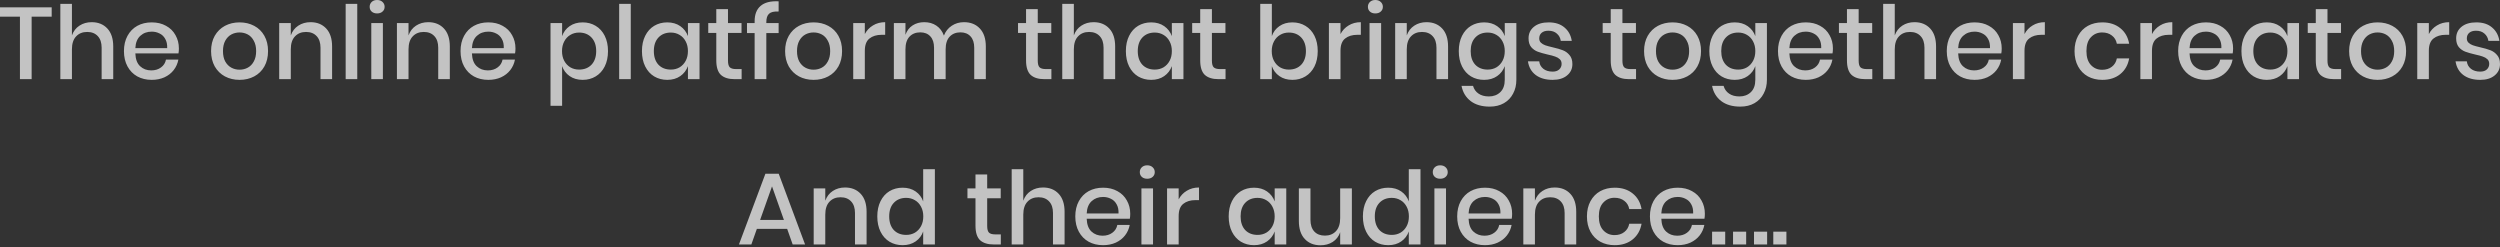 <svg width="394" height="39" viewBox="0 0 394 39" fill="none" xmlns="http://www.w3.org/2000/svg">
<rect x="0" y="0" width="394" height="39" fill="#333333" stroke="none"/>
<path opacity="0.704" d="M8.145 1.155V2.63H4.986V12.474H3.142V2.63H9.79527e-06V1.155H8.145ZM14.447 3.495C15.473 3.495 16.296 3.827 16.916 4.489C17.536 5.152 17.846 6.098 17.846 7.327V12.474H16.018V7.52C16.018 6.729 15.815 6.119 15.409 5.692C15.002 5.254 14.447 5.035 13.741 5.035C13.014 5.035 12.432 5.27 11.994 5.74C11.555 6.2 11.336 6.878 11.336 7.776V12.474H9.509V0.609H11.336V5.58C11.571 4.917 11.967 4.404 12.523 4.041C13.079 3.677 13.72 3.495 14.447 3.495ZM28.192 7.632C28.192 7.931 28.171 8.193 28.128 8.418H21.33C21.362 9.326 21.613 9.999 22.084 10.438C22.554 10.876 23.136 11.095 23.831 11.095C24.44 11.095 24.953 10.94 25.37 10.63C25.798 10.32 26.06 9.909 26.156 9.396H28.112C27.994 10.015 27.748 10.566 27.374 11.047C27 11.528 26.514 11.907 25.915 12.185C25.317 12.453 24.649 12.586 23.911 12.586C23.056 12.586 22.297 12.404 21.634 12.041C20.983 11.678 20.47 11.154 20.095 10.47C19.721 9.786 19.534 8.979 19.534 8.049C19.534 7.13 19.721 6.328 20.095 5.644C20.47 4.96 20.983 4.436 21.634 4.073C22.297 3.709 23.056 3.527 23.911 3.527C24.777 3.527 25.53 3.709 26.172 4.073C26.824 4.425 27.321 4.917 27.663 5.548C28.016 6.168 28.192 6.862 28.192 7.632ZM26.348 7.584C26.37 7.007 26.268 6.526 26.044 6.141C25.83 5.745 25.53 5.457 25.146 5.275C24.772 5.083 24.36 4.986 23.911 4.986C23.195 4.986 22.596 5.206 22.116 5.644C21.634 6.082 21.373 6.729 21.33 7.584H26.348ZM37.755 3.527C38.61 3.527 39.379 3.709 40.063 4.073C40.748 4.436 41.282 4.96 41.667 5.644C42.052 6.328 42.244 7.13 42.244 8.049C42.244 8.979 42.052 9.786 41.667 10.47C41.282 11.154 40.748 11.678 40.063 12.041C39.379 12.404 38.61 12.586 37.755 12.586C36.9 12.586 36.13 12.404 35.446 12.041C34.773 11.678 34.238 11.154 33.843 10.47C33.458 9.775 33.266 8.968 33.266 8.049C33.266 7.13 33.458 6.328 33.843 5.644C34.238 4.96 34.773 4.436 35.446 4.073C36.13 3.709 36.9 3.527 37.755 3.527ZM37.755 5.115C37.285 5.115 36.852 5.222 36.456 5.435C36.061 5.649 35.74 5.981 35.494 6.429C35.259 6.868 35.141 7.407 35.141 8.049C35.141 8.701 35.259 9.246 35.494 9.684C35.74 10.122 36.061 10.448 36.456 10.662C36.852 10.876 37.285 10.983 37.755 10.983C38.225 10.983 38.658 10.876 39.053 10.662C39.449 10.448 39.764 10.122 39.999 9.684C40.245 9.246 40.368 8.701 40.368 8.049C40.368 7.407 40.245 6.868 39.999 6.429C39.764 5.981 39.449 5.649 39.053 5.435C38.658 5.222 38.225 5.115 37.755 5.115ZM48.939 3.495C49.965 3.495 50.788 3.827 51.408 4.489C52.028 5.152 52.338 6.098 52.338 7.327V12.474H50.511V7.52C50.511 6.729 50.307 6.119 49.901 5.692C49.495 5.254 48.939 5.035 48.234 5.035C47.507 5.035 46.925 5.27 46.486 5.74C46.048 6.2 45.829 6.878 45.829 7.776V12.474H44.001V3.64H45.829V5.58C46.064 4.917 46.46 4.404 47.015 4.041C47.571 3.677 48.212 3.495 48.939 3.495ZM56.304 0.609V12.474H54.476V0.609H56.304ZM58.259 1.074C58.259 0.764 58.366 0.508 58.58 0.305C58.793 0.102 59.077 0 59.429 0C59.782 0 60.065 0.102 60.279 0.305C60.504 0.508 60.616 0.764 60.616 1.074C60.616 1.384 60.504 1.636 60.279 1.828C60.065 2.02 59.782 2.117 59.429 2.117C59.077 2.117 58.793 2.02 58.58 1.828C58.366 1.636 58.259 1.384 58.259 1.074ZM60.343 3.64V12.474H58.515V3.64H60.343ZM67.493 3.495C68.519 3.495 69.342 3.827 69.962 4.489C70.582 5.152 70.892 6.098 70.892 7.327V12.474H69.064V7.52C69.064 6.729 68.861 6.119 68.455 5.692C68.049 5.254 67.493 5.035 66.788 5.035C66.061 5.035 65.478 5.27 65.04 5.74C64.602 6.2 64.383 6.878 64.383 7.776V12.474H62.555V3.64H64.383V5.58C64.618 4.917 65.013 4.404 65.569 4.041C66.125 3.677 66.766 3.495 67.493 3.495ZM81.238 7.632C81.238 7.931 81.217 8.193 81.174 8.418H74.376C74.408 9.326 74.66 9.999 75.13 10.438C75.6 10.876 76.183 11.095 76.877 11.095C77.487 11.095 78 10.94 78.417 10.63C78.844 10.32 79.106 9.909 79.202 9.396H81.158C81.041 10.015 80.795 10.566 80.421 11.047C80.047 11.528 79.56 11.907 78.962 12.185C78.363 12.453 77.695 12.586 76.958 12.586C76.103 12.586 75.344 12.404 74.681 12.041C74.029 11.678 73.516 11.154 73.142 10.47C72.768 9.786 72.581 8.979 72.581 8.049C72.581 7.13 72.768 6.328 73.142 5.644C73.516 4.96 74.029 4.436 74.681 4.073C75.344 3.709 76.103 3.527 76.958 3.527C77.823 3.527 78.577 3.709 79.218 4.073C79.87 4.425 80.367 4.917 80.709 5.548C81.062 6.168 81.238 6.862 81.238 7.632ZM79.395 7.584C79.416 7.007 79.314 6.526 79.09 6.141C78.876 5.745 78.577 5.457 78.192 5.275C77.818 5.083 77.406 4.986 76.958 4.986C76.242 4.986 75.643 5.206 75.162 5.644C74.681 6.082 74.419 6.729 74.376 7.584H79.395ZM91.827 3.527C92.597 3.527 93.281 3.709 93.879 4.073C94.489 4.436 94.964 4.96 95.306 5.644C95.648 6.328 95.82 7.13 95.82 8.049C95.82 8.979 95.648 9.786 95.306 10.47C94.964 11.154 94.489 11.678 93.879 12.041C93.281 12.404 92.597 12.586 91.827 12.586C91.026 12.586 90.342 12.388 89.775 11.993C89.209 11.597 88.813 11.074 88.589 10.422V16.674H86.761V3.64H88.589V5.692C88.813 5.04 89.209 4.516 89.775 4.121C90.342 3.725 91.026 3.527 91.827 3.527ZM91.266 5.131C90.753 5.131 90.293 5.254 89.887 5.5C89.481 5.735 89.16 6.077 88.925 6.526C88.69 6.964 88.573 7.472 88.573 8.049C88.573 8.637 88.69 9.15 88.925 9.588C89.16 10.026 89.481 10.368 89.887 10.614C90.293 10.849 90.753 10.967 91.266 10.967C92.079 10.967 92.731 10.71 93.222 10.197C93.714 9.673 93.96 8.957 93.96 8.049C93.96 7.151 93.714 6.44 93.222 5.916C92.731 5.393 92.079 5.131 91.266 5.131ZM99.408 0.609V12.474H97.58V0.609H99.408ZM105.163 3.527C105.964 3.527 106.648 3.725 107.215 4.121C107.781 4.516 108.182 5.04 108.417 5.692V3.64H110.245V12.474H108.417V10.422C108.182 11.074 107.781 11.597 107.215 11.993C106.648 12.388 105.964 12.586 105.163 12.586C104.393 12.586 103.704 12.404 103.095 12.041C102.496 11.678 102.026 11.154 101.684 10.47C101.342 9.786 101.171 8.979 101.171 8.049C101.171 7.13 101.342 6.328 101.684 5.644C102.026 4.96 102.496 4.436 103.095 4.073C103.704 3.709 104.393 3.527 105.163 3.527ZM105.724 5.131C104.912 5.131 104.26 5.393 103.768 5.916C103.287 6.429 103.046 7.14 103.046 8.049C103.046 8.957 103.287 9.673 103.768 10.197C104.26 10.71 104.912 10.967 105.724 10.967C106.237 10.967 106.697 10.849 107.103 10.614C107.509 10.368 107.83 10.026 108.065 9.588C108.3 9.15 108.417 8.637 108.417 8.049C108.417 7.472 108.3 6.964 108.065 6.526C107.83 6.077 107.509 5.735 107.103 5.5C106.697 5.254 106.237 5.131 105.724 5.131ZM116.88 10.887V12.474H115.757C114.817 12.474 114.101 12.249 113.609 11.8C113.128 11.341 112.888 10.582 112.888 9.524V5.195H111.621V3.64H112.888V1.443H114.731V3.64H116.864V5.195H114.731V9.556C114.731 10.058 114.822 10.406 115.004 10.598C115.196 10.79 115.528 10.887 115.998 10.887H116.88ZM122.712 1.812C121.996 1.78 121.494 1.897 121.205 2.165C120.917 2.421 120.772 2.865 120.772 3.495V3.64H122.712V5.211H120.772V12.474H118.929V5.211H117.726V3.64H118.929V3.351C118.929 2.272 119.244 1.465 119.874 0.93C120.505 0.385 121.451 0.145 122.712 0.209V1.812ZM128.222 3.527C129.077 3.527 129.846 3.709 130.53 4.073C131.215 4.436 131.749 4.96 132.134 5.644C132.519 6.328 132.711 7.13 132.711 8.049C132.711 8.979 132.519 9.786 132.134 10.47C131.749 11.154 131.215 11.678 130.53 12.041C129.846 12.404 129.077 12.586 128.222 12.586C127.367 12.586 126.597 12.404 125.913 12.041C125.24 11.678 124.705 11.154 124.31 10.47C123.925 9.775 123.733 8.968 123.733 8.049C123.733 7.13 123.925 6.328 124.31 5.644C124.705 4.96 125.24 4.436 125.913 4.073C126.597 3.709 127.367 3.527 128.222 3.527ZM128.222 5.115C127.751 5.115 127.319 5.222 126.923 5.435C126.528 5.649 126.207 5.981 125.961 6.429C125.726 6.868 125.608 7.407 125.608 8.049C125.608 8.701 125.726 9.246 125.961 9.684C126.207 10.122 126.528 10.448 126.923 10.662C127.319 10.876 127.751 10.983 128.222 10.983C128.692 10.983 129.125 10.876 129.52 10.662C129.916 10.448 130.231 10.122 130.466 9.684C130.712 9.246 130.835 8.701 130.835 8.049C130.835 7.407 130.712 6.868 130.466 6.429C130.231 5.981 129.916 5.649 129.52 5.435C129.125 5.222 128.692 5.115 128.222 5.115ZM136.296 5.371C136.595 4.794 137.023 4.34 137.579 4.008C138.134 3.666 138.776 3.495 139.503 3.495V5.484H138.957C138.156 5.484 137.509 5.681 137.017 6.077C136.536 6.462 136.296 7.103 136.296 8.001V12.474H134.468V3.64H136.296V5.371ZM151.919 3.495C152.966 3.495 153.8 3.827 154.42 4.489C155.05 5.152 155.366 6.098 155.366 7.327V12.474H153.538V7.52C153.538 6.75 153.346 6.157 152.961 5.74C152.576 5.312 152.047 5.099 151.374 5.099C150.657 5.099 150.086 5.329 149.658 5.788C149.241 6.237 149.033 6.9 149.033 7.776V12.474H147.205V7.52C147.205 6.75 147.013 6.157 146.628 5.74C146.243 5.312 145.714 5.099 145.041 5.099C144.324 5.099 143.753 5.329 143.325 5.788C142.908 6.237 142.7 6.9 142.7 7.776V12.474H140.872V3.64H142.7V5.484C142.924 4.842 143.298 4.351 143.822 4.008C144.346 3.666 144.96 3.495 145.666 3.495C146.403 3.495 147.039 3.677 147.574 4.041C148.119 4.404 148.514 4.928 148.76 5.612C149.017 4.949 149.428 4.431 149.995 4.057C150.561 3.682 151.202 3.495 151.919 3.495ZM165.699 10.887V12.474H164.576C163.636 12.474 162.92 12.249 162.428 11.8C161.947 11.341 161.706 10.582 161.706 9.524V5.195H160.44V3.64H161.706V1.443H163.55V3.64H165.683V5.195H163.55V9.556C163.55 10.058 163.641 10.406 163.823 10.598C164.015 10.79 164.347 10.887 164.817 10.887H165.699ZM172.349 3.495C173.375 3.495 174.198 3.827 174.818 4.489C175.438 5.152 175.748 6.098 175.748 7.327V12.474H173.92V7.52C173.92 6.729 173.717 6.119 173.311 5.692C172.905 5.254 172.349 5.035 171.643 5.035C170.917 5.035 170.334 5.27 169.896 5.74C169.458 6.2 169.239 6.878 169.239 7.776V12.474H167.411V0.609H169.239V5.58C169.474 4.917 169.869 4.404 170.425 4.041C170.981 3.677 171.622 3.495 172.349 3.495ZM181.429 3.527C182.23 3.527 182.914 3.725 183.481 4.121C184.047 4.516 184.448 5.04 184.683 5.692V3.64H186.511V12.474H184.683V10.422C184.448 11.074 184.047 11.597 183.481 11.993C182.914 12.388 182.23 12.586 181.429 12.586C180.659 12.586 179.97 12.404 179.36 12.041C178.762 11.678 178.292 11.154 177.95 10.47C177.608 9.786 177.437 8.979 177.437 8.049C177.437 7.13 177.608 6.328 177.95 5.644C178.292 4.96 178.762 4.436 179.36 4.073C179.97 3.709 180.659 3.527 181.429 3.527ZM181.99 5.131C181.178 5.131 180.526 5.393 180.034 5.916C179.553 6.429 179.312 7.14 179.312 8.049C179.312 8.957 179.553 9.673 180.034 10.197C180.526 10.71 181.178 10.967 181.99 10.967C182.503 10.967 182.963 10.849 183.369 10.614C183.775 10.368 184.096 10.026 184.331 9.588C184.566 9.15 184.683 8.637 184.683 8.049C184.683 7.472 184.566 6.964 184.331 6.526C184.096 6.077 183.775 5.735 183.369 5.5C182.963 5.254 182.503 5.131 181.99 5.131ZM193.146 10.887V12.474H192.023C191.083 12.474 190.367 12.249 189.875 11.8C189.394 11.341 189.153 10.582 189.153 9.524V5.195H187.887V3.64H189.153V1.443H190.997V3.64H193.13V5.195H190.997V9.556C190.997 10.058 191.088 10.406 191.27 10.598C191.462 10.79 191.794 10.887 192.264 10.887H193.146ZM203.682 3.527C204.451 3.527 205.136 3.709 205.734 4.073C206.343 4.436 206.819 4.96 207.161 5.644C207.503 6.328 207.674 7.13 207.674 8.049C207.674 8.979 207.503 9.786 207.161 10.47C206.819 11.154 206.343 11.678 205.734 12.041C205.136 12.404 204.451 12.586 203.682 12.586C202.88 12.586 202.196 12.388 201.63 11.993C201.063 11.597 200.668 11.074 200.443 10.422V12.474H198.615V0.609H200.443V5.692C200.668 5.04 201.063 4.516 201.63 4.121C202.196 3.725 202.88 3.527 203.682 3.527ZM203.121 5.131C202.608 5.131 202.148 5.254 201.742 5.5C201.336 5.735 201.015 6.077 200.78 6.526C200.545 6.964 200.427 7.472 200.427 8.049C200.427 8.637 200.545 9.15 200.78 9.588C201.015 10.026 201.336 10.368 201.742 10.614C202.148 10.849 202.608 10.967 203.121 10.967C203.933 10.967 204.585 10.71 205.077 10.197C205.568 9.673 205.814 8.957 205.814 8.049C205.814 7.151 205.568 6.44 205.077 5.916C204.585 5.393 203.933 5.131 203.121 5.131ZM211.262 5.371C211.562 4.794 211.989 4.34 212.545 4.008C213.101 3.666 213.742 3.495 214.469 3.495V5.484H213.924C213.122 5.484 212.475 5.681 211.984 6.077C211.503 6.462 211.262 7.103 211.262 8.001V12.474H209.435V3.64H211.262V5.371ZM215.582 1.074C215.582 0.764 215.689 0.508 215.902 0.305C216.116 0.102 216.4 0 216.752 0C217.105 0 217.388 0.102 217.602 0.305C217.826 0.508 217.939 0.764 217.939 1.074C217.939 1.384 217.826 1.636 217.602 1.828C217.388 2.02 217.105 2.117 216.752 2.117C216.4 2.117 216.116 2.02 215.902 1.828C215.689 1.636 215.582 1.384 215.582 1.074ZM217.666 3.64V12.474H215.838V3.64H217.666ZM224.816 3.495C225.842 3.495 226.665 3.827 227.285 4.489C227.905 5.152 228.215 6.098 228.215 7.327V12.474H226.387V7.52C226.387 6.729 226.184 6.119 225.778 5.692C225.372 5.254 224.816 5.035 224.111 5.035C223.384 5.035 222.801 5.27 222.363 5.74C221.925 6.2 221.706 6.878 221.706 7.776V12.474H219.878V3.64H221.706V5.58C221.941 4.917 222.336 4.404 222.892 4.041C223.448 3.677 224.089 3.495 224.816 3.495ZM233.896 3.527C234.697 3.527 235.382 3.725 235.948 4.121C236.515 4.516 236.915 5.04 237.15 5.692V3.64H238.978V12.57C238.978 13.393 238.807 14.12 238.465 14.751C238.134 15.392 237.653 15.894 237.022 16.258C236.392 16.621 235.643 16.803 234.778 16.803C233.538 16.803 232.533 16.509 231.763 15.921C231.005 15.333 230.529 14.537 230.336 13.532H232.148C232.298 14.056 232.586 14.462 233.014 14.751C233.442 15.05 233.987 15.199 234.649 15.199C235.376 15.199 235.975 14.975 236.445 14.526C236.915 14.077 237.15 13.425 237.15 12.57V10.422C236.915 11.074 236.515 11.597 235.948 11.993C235.382 12.388 234.697 12.586 233.896 12.586C233.126 12.586 232.437 12.404 231.828 12.041C231.229 11.678 230.759 11.154 230.417 10.47C230.075 9.786 229.904 8.979 229.904 8.049C229.904 7.13 230.075 6.328 230.417 5.644C230.759 4.96 231.229 4.436 231.828 4.073C232.437 3.709 233.126 3.527 233.896 3.527ZM234.457 5.131C233.645 5.131 232.993 5.393 232.501 5.916C232.02 6.429 231.779 7.14 231.779 8.049C231.779 8.957 232.02 9.673 232.501 10.197C232.993 10.71 233.645 10.967 234.457 10.967C234.97 10.967 235.43 10.849 235.836 10.614C236.242 10.368 236.563 10.026 236.798 9.588C237.033 9.15 237.15 8.637 237.15 8.049C237.15 7.472 237.033 6.964 236.798 6.526C236.563 6.077 236.242 5.735 235.836 5.5C235.43 5.254 234.97 5.131 234.457 5.131ZM244.074 3.527C245.11 3.527 245.939 3.795 246.559 4.329C247.189 4.853 247.574 5.558 247.713 6.445H245.981C245.907 5.964 245.698 5.58 245.356 5.291C245.025 4.992 244.581 4.842 244.025 4.842C243.566 4.842 243.208 4.954 242.951 5.179C242.705 5.393 242.583 5.687 242.583 6.061C242.583 6.339 242.673 6.563 242.855 6.734C243.037 6.905 243.261 7.039 243.528 7.135C243.806 7.231 244.196 7.338 244.699 7.456C245.362 7.605 245.896 7.76 246.302 7.92C246.719 8.081 247.072 8.337 247.36 8.69C247.66 9.032 247.809 9.502 247.809 10.101C247.809 10.838 247.526 11.437 246.959 11.897C246.404 12.356 245.65 12.586 244.699 12.586C243.598 12.586 242.705 12.33 242.021 11.816C241.348 11.303 240.942 10.587 240.803 9.668H242.583C242.636 10.149 242.85 10.539 243.224 10.838C243.598 11.138 244.09 11.287 244.699 11.287C245.137 11.287 245.479 11.175 245.725 10.951C245.981 10.716 246.11 10.422 246.11 10.069C246.11 9.759 246.014 9.513 245.821 9.331C245.629 9.15 245.388 9.011 245.1 8.915C244.811 8.808 244.416 8.701 243.913 8.594C243.272 8.444 242.748 8.295 242.342 8.145C241.947 7.995 241.604 7.755 241.316 7.423C241.038 7.081 240.899 6.622 240.899 6.045C240.899 5.296 241.177 4.693 241.733 4.233C242.299 3.763 243.08 3.527 244.074 3.527ZM257.841 10.887V12.474H256.719C255.778 12.474 255.062 12.249 254.57 11.8C254.089 11.341 253.849 10.582 253.849 9.524V5.195H252.582V3.64H253.849V1.443H255.693V3.64H257.825V5.195H255.693V9.556C255.693 10.058 255.783 10.406 255.965 10.598C256.157 10.79 256.489 10.887 256.959 10.887H257.841ZM263.593 3.527C264.448 3.527 265.218 3.709 265.902 4.073C266.586 4.436 267.121 4.96 267.505 5.644C267.89 6.328 268.083 7.13 268.083 8.049C268.083 8.979 267.89 9.786 267.505 10.47C267.121 11.154 266.586 11.678 265.902 12.041C265.218 12.404 264.448 12.586 263.593 12.586C262.738 12.586 261.969 12.404 261.285 12.041C260.611 11.678 260.077 11.154 259.681 10.47C259.297 9.775 259.104 8.968 259.104 8.049C259.104 7.13 259.297 6.328 259.681 5.644C260.077 4.96 260.611 4.436 261.285 4.073C261.969 3.709 262.738 3.527 263.593 3.527ZM263.593 5.115C263.123 5.115 262.69 5.222 262.295 5.435C261.899 5.649 261.579 5.981 261.333 6.429C261.098 6.868 260.98 7.407 260.98 8.049C260.98 8.701 261.098 9.246 261.333 9.684C261.579 10.122 261.899 10.448 262.295 10.662C262.69 10.876 263.123 10.983 263.593 10.983C264.064 10.983 264.497 10.876 264.892 10.662C265.288 10.448 265.603 10.122 265.838 9.684C266.084 9.246 266.207 8.701 266.207 8.049C266.207 7.407 266.084 6.868 265.838 6.429C265.603 5.981 265.288 5.649 264.892 5.435C264.497 5.222 264.064 5.115 263.593 5.115ZM273.383 3.527C274.185 3.527 274.869 3.725 275.435 4.121C276.002 4.516 276.403 5.04 276.638 5.692V3.64H278.466V12.57C278.466 13.393 278.295 14.12 277.952 14.751C277.621 15.392 277.14 15.894 276.51 16.258C275.879 16.621 275.131 16.803 274.265 16.803C273.025 16.803 272.02 16.509 271.251 15.921C270.492 15.333 270.016 14.537 269.824 13.532H271.636C271.785 14.056 272.074 14.462 272.501 14.751C272.929 15.05 273.474 15.199 274.137 15.199C274.863 15.199 275.462 14.975 275.932 14.526C276.403 14.077 276.638 13.425 276.638 12.57V10.422C276.403 11.074 276.002 11.597 275.435 11.993C274.869 12.388 274.185 12.586 273.383 12.586C272.614 12.586 271.924 12.404 271.315 12.041C270.716 11.678 270.246 11.154 269.904 10.47C269.562 9.786 269.391 8.979 269.391 8.049C269.391 7.13 269.562 6.328 269.904 5.644C270.246 4.96 270.716 4.436 271.315 4.073C271.924 3.709 272.614 3.527 273.383 3.527ZM273.944 5.131C273.132 5.131 272.48 5.393 271.988 5.916C271.507 6.429 271.267 7.14 271.267 8.049C271.267 8.957 271.507 9.673 271.988 10.197C272.48 10.71 273.132 10.967 273.944 10.967C274.457 10.967 274.917 10.849 275.323 10.614C275.729 10.368 276.05 10.026 276.285 9.588C276.52 9.15 276.638 8.637 276.638 8.049C276.638 7.472 276.52 6.964 276.285 6.526C276.05 6.077 275.729 5.735 275.323 5.5C274.917 5.254 274.457 5.131 273.944 5.131ZM288.868 7.632C288.868 7.931 288.846 8.193 288.804 8.418H282.006C282.038 9.326 282.289 9.999 282.759 10.438C283.23 10.876 283.812 11.095 284.507 11.095C285.116 11.095 285.629 10.94 286.046 10.63C286.474 10.32 286.735 9.909 286.832 9.396H288.788C288.67 10.015 288.424 10.566 288.05 11.047C287.676 11.528 287.19 11.907 286.591 12.185C285.993 12.453 285.324 12.586 284.587 12.586C283.732 12.586 282.973 12.404 282.31 12.041C281.658 11.678 281.145 11.154 280.771 10.47C280.397 9.786 280.21 8.979 280.21 8.049C280.21 7.13 280.397 6.328 280.771 5.644C281.145 4.96 281.658 4.436 282.31 4.073C282.973 3.709 283.732 3.527 284.587 3.527C285.453 3.527 286.206 3.709 286.848 4.073C287.5 4.425 287.997 4.917 288.339 5.548C288.691 6.168 288.868 6.862 288.868 7.632ZM287.024 7.584C287.045 7.007 286.944 6.526 286.719 6.141C286.506 5.745 286.206 5.457 285.822 5.275C285.447 5.083 285.036 4.986 284.587 4.986C283.871 4.986 283.272 5.206 282.791 5.644C282.31 6.082 282.048 6.729 282.006 7.584H287.024ZM295.074 10.887V12.474H293.951C293.011 12.474 292.295 12.249 291.803 11.8C291.322 11.341 291.081 10.582 291.081 9.524V5.195H289.815V3.64H291.081V1.443H292.925V3.64H295.058V5.195H292.925V9.556C292.925 10.058 293.016 10.406 293.198 10.598C293.39 10.79 293.722 10.887 294.192 10.887H295.074ZM301.724 3.495C302.75 3.495 303.573 3.827 304.193 4.489C304.813 5.152 305.123 6.098 305.123 7.327V12.474H303.295V7.52C303.295 6.729 303.092 6.119 302.686 5.692C302.28 5.254 301.724 5.035 301.018 5.035C300.292 5.035 299.709 5.27 299.271 5.74C298.833 6.2 298.614 6.878 298.614 7.776V12.474H296.786V0.609H298.614V5.58C298.849 4.917 299.244 4.404 299.8 4.041C300.356 3.677 300.997 3.495 301.724 3.495ZM315.469 7.632C315.469 7.931 315.448 8.193 315.405 8.418H308.607C308.639 9.326 308.89 9.999 309.361 10.438C309.831 10.876 310.414 11.095 311.108 11.095C311.718 11.095 312.231 10.94 312.647 10.63C313.075 10.32 313.337 9.909 313.433 9.396H315.389C315.272 10.015 315.026 10.566 314.652 11.047C314.277 11.528 313.791 11.907 313.193 12.185C312.594 12.453 311.926 12.586 311.188 12.586C310.333 12.586 309.574 12.404 308.912 12.041C308.26 11.678 307.747 11.154 307.373 10.47C306.999 9.786 306.811 8.979 306.811 8.049C306.811 7.13 306.999 6.328 307.373 5.644C307.747 4.96 308.26 4.436 308.912 4.073C309.574 3.709 310.333 3.527 311.188 3.527C312.054 3.527 312.808 3.709 313.449 4.073C314.101 4.425 314.598 4.917 314.94 5.548C315.293 6.168 315.469 6.862 315.469 7.632ZM313.625 7.584C313.647 7.007 313.545 6.526 313.321 6.141C313.107 5.745 312.808 5.457 312.423 5.275C312.049 5.083 311.637 4.986 311.188 4.986C310.472 4.986 309.874 5.206 309.393 5.644C308.912 6.082 308.65 6.729 308.607 7.584H313.625ZM319.062 5.371C319.361 4.794 319.789 4.34 320.344 4.008C320.9 3.666 321.542 3.495 322.268 3.495V5.484H321.723C320.922 5.484 320.275 5.681 319.783 6.077C319.302 6.462 319.062 7.103 319.062 8.001V12.474H317.234V3.64H319.062V5.371ZM331.324 3.527C332.467 3.527 333.413 3.832 334.161 4.441C334.91 5.04 335.375 5.858 335.556 6.894H333.616C333.509 6.339 333.248 5.906 332.831 5.596C332.424 5.275 331.911 5.115 331.291 5.115C330.586 5.115 329.998 5.366 329.528 5.868C329.058 6.36 328.822 7.087 328.822 8.049C328.822 9.011 329.058 9.743 329.528 10.245C329.998 10.748 330.586 10.999 331.291 10.999C331.911 10.999 332.424 10.838 332.831 10.518C333.248 10.197 333.509 9.759 333.616 9.203H335.556C335.375 10.24 334.91 11.063 334.161 11.672C333.413 12.281 332.467 12.586 331.324 12.586C330.468 12.586 329.71 12.404 329.047 12.041C328.395 11.678 327.882 11.154 327.508 10.47C327.134 9.786 326.947 8.979 326.947 8.049C326.947 7.13 327.134 6.328 327.508 5.644C327.882 4.96 328.395 4.436 329.047 4.073C329.71 3.709 330.468 3.527 331.324 3.527ZM339.15 5.371C339.449 4.794 339.877 4.34 340.433 4.008C340.988 3.666 341.63 3.495 342.356 3.495V5.484H341.811C341.01 5.484 340.363 5.681 339.871 6.077C339.39 6.462 339.15 7.103 339.15 8.001V12.474H337.322V3.64H339.15V5.371ZM351.935 7.632C351.935 7.931 351.913 8.193 351.871 8.418H345.073C345.105 9.326 345.356 9.999 345.826 10.438C346.297 10.876 346.879 11.095 347.574 11.095C348.183 11.095 348.696 10.94 349.113 10.63C349.54 10.32 349.802 9.909 349.899 9.396H351.855C351.737 10.015 351.491 10.566 351.117 11.047C350.743 11.528 350.257 11.907 349.658 12.185C349.06 12.453 348.391 12.586 347.654 12.586C346.799 12.586 346.04 12.404 345.377 12.041C344.725 11.678 344.212 11.154 343.838 10.47C343.464 9.786 343.277 8.979 343.277 8.049C343.277 7.13 343.464 6.328 343.838 5.644C344.212 4.96 344.725 4.436 345.377 4.073C346.04 3.709 346.799 3.527 347.654 3.527C348.52 3.527 349.273 3.709 349.915 4.073C350.567 4.425 351.064 4.917 351.406 5.548C351.758 6.168 351.935 6.862 351.935 7.632ZM350.091 7.584C350.112 7.007 350.011 6.526 349.786 6.141C349.573 5.745 349.273 5.457 348.888 5.275C348.514 5.083 348.103 4.986 347.654 4.986C346.938 4.986 346.339 5.206 345.858 5.644C345.377 6.082 345.115 6.729 345.073 7.584H350.091ZM357.243 3.527C358.044 3.527 358.728 3.725 359.295 4.121C359.861 4.516 360.262 5.04 360.497 5.692V3.64H362.325V12.474H360.497V10.422C360.262 11.074 359.861 11.597 359.295 11.993C358.728 12.388 358.044 12.586 357.243 12.586C356.473 12.586 355.784 12.404 355.175 12.041C354.576 11.678 354.106 11.154 353.764 10.47C353.422 9.786 353.251 8.979 353.251 8.049C353.251 7.13 353.422 6.328 353.764 5.644C354.106 4.96 354.576 4.436 355.175 4.073C355.784 3.709 356.473 3.527 357.243 3.527ZM357.804 5.131C356.992 5.131 356.34 5.393 355.848 5.916C355.367 6.429 355.126 7.14 355.126 8.049C355.126 8.957 355.367 9.673 355.848 10.197C356.34 10.71 356.992 10.967 357.804 10.967C358.317 10.967 358.777 10.849 359.183 10.614C359.589 10.368 359.91 10.026 360.145 9.588C360.38 9.15 360.497 8.637 360.497 8.049C360.497 7.472 360.38 6.964 360.145 6.526C359.91 6.077 359.589 5.735 359.183 5.5C358.777 5.254 358.317 5.131 357.804 5.131ZM368.96 10.887V12.474H367.837C366.897 12.474 366.181 12.249 365.689 11.8C365.208 11.341 364.967 10.582 364.967 9.524V5.195H363.701V3.64H364.967V1.443H366.811V3.64H368.944V5.195H366.811V9.556C366.811 10.058 366.902 10.406 367.084 10.598C367.276 10.79 367.608 10.887 368.078 10.887H368.96ZM374.712 3.527C375.567 3.527 376.337 3.709 377.021 4.073C377.705 4.436 378.239 4.96 378.624 5.644C379.009 6.328 379.201 7.13 379.201 8.049C379.201 8.979 379.009 9.786 378.624 10.47C378.239 11.154 377.705 11.678 377.021 12.041C376.337 12.404 375.567 12.586 374.712 12.586C373.857 12.586 373.087 12.404 372.403 12.041C371.73 11.678 371.196 11.154 370.8 10.47C370.415 9.775 370.223 8.968 370.223 8.049C370.223 7.13 370.415 6.328 370.8 5.644C371.196 4.96 371.73 4.436 372.403 4.073C373.087 3.709 373.857 3.527 374.712 3.527ZM374.712 5.115C374.242 5.115 373.809 5.222 373.413 5.435C373.018 5.649 372.697 5.981 372.451 6.429C372.216 6.868 372.099 7.407 372.099 8.049C372.099 8.701 372.216 9.246 372.451 9.684C372.697 10.122 373.018 10.448 373.413 10.662C373.809 10.876 374.242 10.983 374.712 10.983C375.182 10.983 375.615 10.876 376.011 10.662C376.406 10.448 376.722 10.122 376.957 9.684C377.203 9.246 377.325 8.701 377.325 8.049C377.325 7.407 377.203 6.868 376.957 6.429C376.722 5.981 376.406 5.649 376.011 5.435C375.615 5.222 375.182 5.115 374.712 5.115ZM382.786 5.371C383.086 4.794 383.513 4.34 384.069 4.008C384.625 3.666 385.266 3.495 385.993 3.495V5.484H385.448C384.646 5.484 383.999 5.681 383.508 6.077C383.027 6.462 382.786 7.103 382.786 8.001V12.474H380.959V3.64H382.786V5.371ZM390.264 3.527C391.301 3.527 392.129 3.795 392.749 4.329C393.38 4.853 393.765 5.558 393.904 6.445H392.172C392.097 5.964 391.889 5.58 391.547 5.291C391.216 4.992 390.772 4.842 390.216 4.842C389.757 4.842 389.399 4.954 389.142 5.179C388.896 5.393 388.773 5.687 388.773 6.061C388.773 6.339 388.864 6.563 389.046 6.734C389.228 6.905 389.452 7.039 389.719 7.135C389.997 7.231 390.387 7.338 390.89 7.456C391.552 7.605 392.087 7.76 392.493 7.92C392.91 8.081 393.262 8.337 393.551 8.69C393.85 9.032 394 9.502 394 10.101C394 10.838 393.717 11.437 393.15 11.897C392.594 12.356 391.841 12.586 390.89 12.586C389.789 12.586 388.896 12.33 388.212 11.816C387.539 11.303 387.133 10.587 386.994 9.668H388.773C388.827 10.149 389.04 10.539 389.415 10.838C389.789 11.138 390.28 11.287 390.89 11.287C391.328 11.287 391.67 11.175 391.916 10.951C392.172 10.716 392.3 10.422 392.3 10.069C392.3 9.759 392.204 9.513 392.012 9.331C391.819 9.15 391.579 9.011 391.29 8.915C391.002 8.808 390.606 8.701 390.104 8.594C389.463 8.444 388.939 8.295 388.533 8.145C388.137 7.995 387.795 7.755 387.507 7.423C387.229 7.081 387.09 6.622 387.09 6.045C387.09 5.296 387.368 4.693 387.923 4.233C388.49 3.763 389.27 3.527 390.264 3.527ZM124.058 36.074H119.28L118.414 38.527H116.458L120.627 27.384H122.727L126.88 38.527H124.924L124.058 36.074ZM123.545 34.663L121.669 29.372L119.793 34.663H123.545ZM133.175 29.549C134.201 29.549 135.024 29.88 135.644 30.543C136.264 31.206 136.574 32.152 136.574 33.381V38.527H134.746V33.573C134.746 32.782 134.543 32.173 134.137 31.745C133.731 31.307 133.175 31.088 132.469 31.088C131.743 31.088 131.16 31.323 130.722 31.794C130.284 32.253 130.064 32.932 130.064 33.83V38.527H128.237V29.693H130.064V31.633C130.3 30.971 130.695 30.457 131.251 30.094C131.807 29.731 132.448 29.549 133.175 29.549ZM142.255 29.581C143.056 29.581 143.74 29.779 144.307 30.174C144.873 30.57 145.269 31.093 145.493 31.745V26.663H147.337V38.527H145.493V36.475C145.269 37.127 144.873 37.651 144.307 38.046C143.74 38.442 143.056 38.64 142.255 38.64C141.485 38.64 140.796 38.458 140.186 38.094C139.588 37.731 139.117 37.207 138.775 36.523C138.433 35.839 138.262 35.032 138.262 34.102C138.262 33.183 138.433 32.381 138.775 31.697C139.117 31.013 139.588 30.489 140.186 30.126C140.796 29.763 141.485 29.581 142.255 29.581ZM142.816 31.184C142.003 31.184 141.351 31.446 140.86 31.97C140.379 32.483 140.138 33.194 140.138 34.102C140.138 35.011 140.379 35.727 140.86 36.251C141.351 36.764 142.003 37.02 142.816 37.02C143.329 37.02 143.788 36.903 144.195 36.667C144.601 36.422 144.921 36.08 145.157 35.641C145.392 35.203 145.509 34.69 145.509 34.102C145.509 33.525 145.392 33.017 145.157 32.579C144.921 32.13 144.601 31.788 144.195 31.553C143.788 31.307 143.329 31.184 142.816 31.184ZM157.729 36.94V38.527H156.607C155.666 38.527 154.95 38.303 154.458 37.854C153.977 37.394 153.737 36.636 153.737 35.577V31.248H152.47V29.693H153.737V27.497H155.581V29.693H157.713V31.248H155.581V35.609C155.581 36.112 155.672 36.459 155.853 36.651C156.046 36.844 156.377 36.94 156.847 36.94H157.729ZM164.379 29.549C165.406 29.549 166.229 29.88 166.849 30.543C167.468 31.206 167.778 32.152 167.778 33.381V38.527H165.951V33.573C165.951 32.782 165.748 32.173 165.341 31.745C164.935 31.307 164.379 31.088 163.674 31.088C162.947 31.088 162.365 31.323 161.926 31.794C161.488 32.253 161.269 32.932 161.269 33.83V38.527H159.441V26.663H161.269V31.633C161.504 30.971 161.9 30.457 162.456 30.094C163.011 29.731 163.653 29.549 164.379 29.549ZM178.125 33.685C178.125 33.985 178.103 34.246 178.061 34.471H171.263C171.295 35.38 171.546 36.053 172.016 36.491C172.487 36.929 173.069 37.148 173.764 37.148C174.373 37.148 174.886 36.993 175.303 36.684C175.731 36.374 175.992 35.962 176.089 35.449H178.045C177.927 36.069 177.681 36.619 177.307 37.1C176.933 37.581 176.447 37.961 175.848 38.239C175.25 38.506 174.582 38.64 173.844 38.64C172.989 38.64 172.23 38.458 171.567 38.094C170.915 37.731 170.402 37.207 170.028 36.523C169.654 35.839 169.467 35.032 169.467 34.102C169.467 33.183 169.654 32.381 170.028 31.697C170.402 31.013 170.915 30.489 171.567 30.126C172.23 29.763 172.989 29.581 173.844 29.581C174.71 29.581 175.463 29.763 176.105 30.126C176.757 30.479 177.254 30.971 177.596 31.601C177.948 32.221 178.125 32.916 178.125 33.685ZM176.281 33.637C176.302 33.06 176.201 32.579 175.976 32.194C175.763 31.799 175.463 31.51 175.079 31.329C174.704 31.136 174.293 31.04 173.844 31.04C173.128 31.04 172.529 31.259 172.048 31.697C171.567 32.136 171.305 32.782 171.263 33.637H176.281ZM179.633 27.128C179.633 26.818 179.74 26.561 179.954 26.358C180.167 26.155 180.451 26.054 180.803 26.054C181.156 26.054 181.439 26.155 181.653 26.358C181.878 26.561 181.99 26.818 181.99 27.128C181.99 27.438 181.878 27.689 181.653 27.881C181.439 28.074 181.156 28.17 180.803 28.17C180.451 28.17 180.167 28.074 179.954 27.881C179.74 27.689 179.633 27.438 179.633 27.128ZM181.717 29.693V38.527H179.89V29.693H181.717ZM185.757 31.425C186.056 30.848 186.484 30.393 187.039 30.062C187.595 29.72 188.237 29.549 188.963 29.549V31.537H188.418C187.617 31.537 186.97 31.735 186.478 32.13C185.997 32.515 185.757 33.156 185.757 34.054V38.527H183.929V29.693H185.757V31.425ZM197.634 29.581C198.436 29.581 199.12 29.779 199.686 30.174C200.253 30.57 200.653 31.093 200.889 31.745V29.693H202.716V38.527H200.889V36.475C200.653 37.127 200.253 37.651 199.686 38.046C199.12 38.442 198.436 38.64 197.634 38.64C196.864 38.64 196.175 38.458 195.566 38.094C194.967 37.731 194.497 37.207 194.155 36.523C193.813 35.839 193.642 35.032 193.642 34.102C193.642 33.183 193.813 32.381 194.155 31.697C194.497 31.013 194.967 30.489 195.566 30.126C196.175 29.763 196.864 29.581 197.634 29.581ZM198.195 31.184C197.383 31.184 196.731 31.446 196.239 31.97C195.758 32.483 195.518 33.194 195.518 34.102C195.518 35.011 195.758 35.727 196.239 36.251C196.731 36.764 197.383 37.02 198.195 37.02C198.708 37.02 199.168 36.903 199.574 36.667C199.98 36.422 200.301 36.08 200.536 35.641C200.771 35.203 200.889 34.69 200.889 34.102C200.889 33.525 200.771 33.017 200.536 32.579C200.301 32.13 199.98 31.788 199.574 31.553C199.168 31.307 198.708 31.184 198.195 31.184ZM213.054 29.693V38.527H211.211V36.603C210.986 37.255 210.596 37.763 210.04 38.127C209.484 38.479 208.838 38.656 208.1 38.656C207.074 38.656 206.251 38.324 205.631 37.662C205.011 36.999 204.701 36.053 204.701 34.824V29.693H206.529V34.631C206.529 35.433 206.732 36.053 207.138 36.491C207.544 36.919 208.1 37.133 208.806 37.133C209.532 37.133 210.115 36.897 210.553 36.427C210.991 35.957 211.211 35.273 211.211 34.375V29.693H213.054ZM218.787 29.581C219.588 29.581 220.272 29.779 220.839 30.174C221.405 30.57 221.801 31.093 222.025 31.745V26.663H223.869V38.527H222.025V36.475C221.801 37.127 221.405 37.651 220.839 38.046C220.272 38.442 219.588 38.64 218.787 38.64C218.017 38.64 217.328 38.458 216.718 38.094C216.12 37.731 215.65 37.207 215.308 36.523C214.965 35.839 214.794 35.032 214.794 34.102C214.794 33.183 214.965 32.381 215.308 31.697C215.65 31.013 216.12 30.489 216.718 30.126C217.328 29.763 218.017 29.581 218.787 29.581ZM219.348 31.184C218.535 31.184 217.883 31.446 217.392 31.97C216.911 32.483 216.67 33.194 216.67 34.102C216.67 35.011 216.911 35.727 217.392 36.251C217.883 36.764 218.535 37.02 219.348 37.02C219.861 37.02 220.32 36.903 220.727 36.667C221.133 36.422 221.453 36.08 221.689 35.641C221.924 35.203 222.041 34.69 222.041 34.102C222.041 33.525 221.924 33.017 221.689 32.579C221.453 32.13 221.133 31.788 220.727 31.553C220.32 31.307 219.861 31.184 219.348 31.184ZM225.806 27.128C225.806 26.818 225.913 26.561 226.127 26.358C226.34 26.155 226.624 26.054 226.976 26.054C227.329 26.054 227.612 26.155 227.826 26.358C228.051 26.561 228.163 26.818 228.163 27.128C228.163 27.438 228.051 27.689 227.826 27.881C227.612 28.074 227.329 28.17 226.976 28.17C226.624 28.17 226.34 28.074 226.127 27.881C225.913 27.689 225.806 27.438 225.806 27.128ZM227.89 29.693V38.527H226.062V29.693H227.89ZM238.311 33.685C238.311 33.985 238.289 34.246 238.247 34.471H231.449C231.481 35.38 231.732 36.053 232.202 36.491C232.673 36.929 233.255 37.148 233.95 37.148C234.559 37.148 235.072 36.993 235.489 36.684C235.917 36.374 236.178 35.962 236.275 35.449H238.231C238.113 36.069 237.867 36.619 237.493 37.1C237.119 37.581 236.633 37.961 236.034 38.239C235.436 38.506 234.768 38.64 234.03 38.64C233.175 38.64 232.416 38.458 231.753 38.094C231.101 37.731 230.588 37.207 230.214 36.523C229.84 35.839 229.653 35.032 229.653 34.102C229.653 33.183 229.84 32.381 230.214 31.697C230.588 31.013 231.101 30.489 231.753 30.126C232.416 29.763 233.175 29.581 234.03 29.581C234.896 29.581 235.649 29.763 236.291 30.126C236.943 30.479 237.44 30.971 237.782 31.601C238.134 32.221 238.311 32.916 238.311 33.685ZM236.467 33.637C236.488 33.06 236.387 32.579 236.162 32.194C235.949 31.799 235.649 31.51 235.265 31.329C234.891 31.136 234.479 31.04 234.03 31.04C233.314 31.04 232.715 31.259 232.234 31.697C231.753 32.136 231.492 32.782 231.449 33.637H236.467ZM245.014 29.549C246.04 29.549 246.863 29.88 247.483 30.543C248.103 31.206 248.413 32.152 248.413 33.381V38.527H246.585V33.573C246.585 32.782 246.382 32.173 245.976 31.745C245.57 31.307 245.014 31.088 244.308 31.088C243.581 31.088 242.999 31.323 242.561 31.794C242.122 32.253 241.903 32.932 241.903 33.83V38.527H240.076V29.693H241.903V31.633C242.139 30.971 242.534 30.457 243.09 30.094C243.646 29.731 244.287 29.549 245.014 29.549ZM254.478 29.581C255.622 29.581 256.568 29.886 257.316 30.495C258.064 31.093 258.529 31.911 258.711 32.948H256.771C256.664 32.392 256.402 31.959 255.985 31.649C255.579 31.329 255.066 31.168 254.446 31.168C253.741 31.168 253.153 31.419 252.683 31.922C252.212 32.413 251.977 33.14 251.977 34.102C251.977 35.064 252.212 35.796 252.683 36.299C253.153 36.801 253.741 37.052 254.446 37.052C255.066 37.052 255.579 36.892 255.985 36.571C256.402 36.251 256.664 35.812 256.771 35.257H258.711C258.529 36.293 258.064 37.116 257.316 37.726C256.568 38.335 255.622 38.64 254.478 38.64C253.623 38.64 252.864 38.458 252.202 38.094C251.55 37.731 251.037 37.207 250.662 36.523C250.288 35.839 250.101 35.032 250.101 34.102C250.101 33.183 250.288 32.381 250.662 31.697C251.037 31.013 251.55 30.489 252.202 30.126C252.864 29.763 253.623 29.581 254.478 29.581ZM268.686 33.685C268.686 33.985 268.664 34.246 268.622 34.471H261.824C261.856 35.38 262.107 36.053 262.577 36.491C263.047 36.929 263.63 37.148 264.325 37.148C264.934 37.148 265.447 36.993 265.864 36.684C266.291 36.374 266.553 35.962 266.65 35.449H268.606C268.488 36.069 268.242 36.619 267.868 37.1C267.494 37.581 267.008 37.961 266.409 38.239C265.81 38.506 265.142 38.64 264.405 38.64C263.55 38.64 262.791 38.458 262.128 38.094C261.476 37.731 260.963 37.207 260.589 36.523C260.215 35.839 260.028 35.032 260.028 34.102C260.028 33.183 260.215 32.381 260.589 31.697C260.963 31.013 261.476 30.489 262.128 30.126C262.791 29.763 263.55 29.581 264.405 29.581C265.271 29.581 266.024 29.763 266.666 30.126C267.318 30.479 267.815 30.971 268.157 31.601C268.509 32.221 268.686 32.916 268.686 33.685ZM266.842 33.637C266.863 33.06 266.762 32.579 266.537 32.194C266.324 31.799 266.024 31.51 265.639 31.329C265.265 31.136 264.854 31.04 264.405 31.04C263.689 31.04 263.09 31.259 262.609 31.697C262.128 32.136 261.866 32.782 261.824 33.637H266.842ZM275.196 36.507V38.527H273.128V36.507H275.196ZM278.499 36.507V38.527H276.431V36.507H278.499ZM271.893 36.507V38.527H269.825V36.507H271.893ZM281.538 36.507V38.527H279.47V36.507H281.538Z" fill="white"/>
<mask id="mask0_0_7505" style="mask-type:alpha" maskUnits="userSpaceOnUse" x="0" y="0" width="394" height="39">
<path d="M8.145 1.155V2.63H4.986V12.474H3.142V2.63H9.79527e-06V1.155H8.145ZM14.447 3.495C15.473 3.495 16.296 3.827 16.916 4.489C17.536 5.152 17.846 6.098 17.846 7.327V12.474H16.018V7.52C16.018 6.729 15.815 6.119 15.409 5.692C15.002 5.254 14.447 5.035 13.741 5.035C13.014 5.035 12.432 5.27 11.994 5.74C11.555 6.2 11.336 6.878 11.336 7.776V12.474H9.509V0.609H11.336V5.58C11.571 4.917 11.967 4.404 12.523 4.041C13.079 3.677 13.72 3.495 14.447 3.495ZM28.192 7.632C28.192 7.931 28.171 8.193 28.128 8.418H21.33C21.362 9.326 21.613 9.999 22.084 10.438C22.554 10.876 23.136 11.095 23.831 11.095C24.44 11.095 24.953 10.94 25.37 10.63C25.798 10.32 26.06 9.909 26.156 9.396H28.112C27.994 10.015 27.748 10.566 27.374 11.047C27 11.528 26.514 11.907 25.915 12.185C25.317 12.453 24.649 12.586 23.911 12.586C23.056 12.586 22.297 12.404 21.634 12.041C20.983 11.678 20.47 11.154 20.095 10.47C19.721 9.786 19.534 8.979 19.534 8.049C19.534 7.13 19.721 6.328 20.095 5.644C20.47 4.96 20.983 4.436 21.634 4.073C22.297 3.709 23.056 3.527 23.911 3.527C24.777 3.527 25.53 3.709 26.172 4.073C26.824 4.425 27.321 4.917 27.663 5.548C28.016 6.168 28.192 6.862 28.192 7.632ZM26.348 7.584C26.37 7.007 26.268 6.526 26.044 6.141C25.83 5.745 25.53 5.457 25.146 5.275C24.772 5.083 24.36 4.986 23.911 4.986C23.195 4.986 22.596 5.206 22.116 5.644C21.634 6.082 21.373 6.729 21.33 7.584H26.348ZM37.755 3.527C38.61 3.527 39.379 3.709 40.063 4.073C40.748 4.436 41.282 4.96 41.667 5.644C42.052 6.328 42.244 7.13 42.244 8.049C42.244 8.979 42.052 9.786 41.667 10.47C41.282 11.154 40.748 11.678 40.063 12.041C39.379 12.404 38.61 12.586 37.755 12.586C36.9 12.586 36.13 12.404 35.446 12.041C34.773 11.678 34.238 11.154 33.843 10.47C33.458 9.775 33.266 8.968 33.266 8.049C33.266 7.13 33.458 6.328 33.843 5.644C34.238 4.96 34.773 4.436 35.446 4.073C36.13 3.709 36.9 3.527 37.755 3.527ZM37.755 5.115C37.285 5.115 36.852 5.222 36.456 5.435C36.061 5.649 35.74 5.981 35.494 6.429C35.259 6.868 35.141 7.407 35.141 8.049C35.141 8.701 35.259 9.246 35.494 9.684C35.74 10.122 36.061 10.448 36.456 10.662C36.852 10.876 37.285 10.983 37.755 10.983C38.225 10.983 38.658 10.876 39.053 10.662C39.449 10.448 39.764 10.122 39.999 9.684C40.245 9.246 40.368 8.701 40.368 8.049C40.368 7.407 40.245 6.868 39.999 6.429C39.764 5.981 39.449 5.649 39.053 5.435C38.658 5.222 38.225 5.115 37.755 5.115ZM48.939 3.495C49.965 3.495 50.788 3.827 51.408 4.489C52.028 5.152 52.338 6.098 52.338 7.327V12.474H50.511V7.52C50.511 6.729 50.307 6.119 49.901 5.692C49.495 5.254 48.939 5.035 48.234 5.035C47.507 5.035 46.925 5.27 46.486 5.74C46.048 6.2 45.829 6.878 45.829 7.776V12.474H44.001V3.64H45.829V5.58C46.064 4.917 46.46 4.404 47.015 4.041C47.571 3.677 48.212 3.495 48.939 3.495ZM56.304 0.609V12.474H54.476V0.609H56.304ZM58.259 1.074C58.259 0.764 58.366 0.508 58.58 0.305C58.793 0.102 59.077 0 59.429 0C59.782 0 60.065 0.102 60.279 0.305C60.504 0.508 60.616 0.764 60.616 1.074C60.616 1.384 60.504 1.636 60.279 1.828C60.065 2.02 59.782 2.117 59.429 2.117C59.077 2.117 58.793 2.02 58.58 1.828C58.366 1.636 58.259 1.384 58.259 1.074ZM60.343 3.64V12.474H58.515V3.64H60.343ZM67.493 3.495C68.519 3.495 69.342 3.827 69.962 4.489C70.582 5.152 70.892 6.098 70.892 7.327V12.474H69.064V7.52C69.064 6.729 68.861 6.119 68.455 5.692C68.049 5.254 67.493 5.035 66.788 5.035C66.061 5.035 65.478 5.27 65.04 5.74C64.602 6.2 64.383 6.878 64.383 7.776V12.474H62.555V3.64H64.383V5.58C64.618 4.917 65.013 4.404 65.569 4.041C66.125 3.677 66.766 3.495 67.493 3.495ZM81.238 7.632C81.238 7.931 81.217 8.193 81.174 8.418H74.376C74.408 9.326 74.66 9.999 75.13 10.438C75.6 10.876 76.183 11.095 76.877 11.095C77.487 11.095 78 10.94 78.417 10.63C78.844 10.32 79.106 9.909 79.202 9.396H81.158C81.041 10.015 80.795 10.566 80.421 11.047C80.047 11.528 79.56 11.907 78.962 12.185C78.363 12.453 77.695 12.586 76.958 12.586C76.103 12.586 75.344 12.404 74.681 12.041C74.029 11.678 73.516 11.154 73.142 10.47C72.768 9.786 72.581 8.979 72.581 8.049C72.581 7.13 72.768 6.328 73.142 5.644C73.516 4.96 74.029 4.436 74.681 4.073C75.344 3.709 76.103 3.527 76.958 3.527C77.823 3.527 78.577 3.709 79.218 4.073C79.87 4.425 80.367 4.917 80.709 5.548C81.062 6.168 81.238 6.862 81.238 7.632ZM79.395 7.584C79.416 7.007 79.314 6.526 79.09 6.141C78.876 5.745 78.577 5.457 78.192 5.275C77.818 5.083 77.406 4.986 76.958 4.986C76.242 4.986 75.643 5.206 75.162 5.644C74.681 6.082 74.419 6.729 74.376 7.584H79.395ZM91.827 3.527C92.597 3.527 93.281 3.709 93.879 4.073C94.489 4.436 94.964 4.96 95.306 5.644C95.648 6.328 95.82 7.13 95.82 8.049C95.82 8.979 95.648 9.786 95.306 10.47C94.964 11.154 94.489 11.678 93.879 12.041C93.281 12.404 92.597 12.586 91.827 12.586C91.026 12.586 90.342 12.388 89.775 11.993C89.209 11.597 88.813 11.074 88.589 10.422V16.674H86.761V3.64H88.589V5.692C88.813 5.04 89.209 4.516 89.775 4.121C90.342 3.725 91.026 3.527 91.827 3.527ZM91.266 5.131C90.753 5.131 90.293 5.254 89.887 5.5C89.481 5.735 89.16 6.077 88.925 6.526C88.69 6.964 88.573 7.472 88.573 8.049C88.573 8.637 88.69 9.15 88.925 9.588C89.16 10.026 89.481 10.368 89.887 10.614C90.293 10.849 90.753 10.967 91.266 10.967C92.079 10.967 92.731 10.71 93.222 10.197C93.714 9.673 93.96 8.957 93.96 8.049C93.96 7.151 93.714 6.44 93.222 5.916C92.731 5.393 92.079 5.131 91.266 5.131ZM99.408 0.609V12.474H97.58V0.609H99.408ZM105.163 3.527C105.964 3.527 106.648 3.725 107.215 4.121C107.781 4.516 108.182 5.04 108.417 5.692V3.64H110.245V12.474H108.417V10.422C108.182 11.074 107.781 11.597 107.215 11.993C106.648 12.388 105.964 12.586 105.163 12.586C104.393 12.586 103.704 12.404 103.095 12.041C102.496 11.678 102.026 11.154 101.684 10.47C101.342 9.786 101.171 8.979 101.171 8.049C101.171 7.13 101.342 6.328 101.684 5.644C102.026 4.96 102.496 4.436 103.095 4.073C103.704 3.709 104.393 3.527 105.163 3.527ZM105.724 5.131C104.912 5.131 104.26 5.393 103.768 5.916C103.287 6.429 103.046 7.14 103.046 8.049C103.046 8.957 103.287 9.673 103.768 10.197C104.26 10.71 104.912 10.967 105.724 10.967C106.237 10.967 106.697 10.849 107.103 10.614C107.509 10.368 107.83 10.026 108.065 9.588C108.3 9.15 108.417 8.637 108.417 8.049C108.417 7.472 108.3 6.964 108.065 6.526C107.83 6.077 107.509 5.735 107.103 5.5C106.697 5.254 106.237 5.131 105.724 5.131ZM116.88 10.887V12.474H115.757C114.817 12.474 114.101 12.249 113.609 11.8C113.128 11.341 112.888 10.582 112.888 9.524V5.195H111.621V3.64H112.888V1.443H114.731V3.64H116.864V5.195H114.731V9.556C114.731 10.058 114.822 10.406 115.004 10.598C115.196 10.79 115.528 10.887 115.998 10.887H116.88ZM122.712 1.812C121.996 1.78 121.494 1.897 121.205 2.165C120.917 2.421 120.772 2.865 120.772 3.495V3.64H122.712V5.211H120.772V12.474H118.929V5.211H117.726V3.64H118.929V3.351C118.929 2.272 119.244 1.465 119.874 0.93C120.505 0.385 121.451 0.145 122.712 0.209V1.812ZM128.222 3.527C129.077 3.527 129.846 3.709 130.53 4.073C131.215 4.436 131.749 4.96 132.134 5.644C132.519 6.328 132.711 7.13 132.711 8.049C132.711 8.979 132.519 9.786 132.134 10.47C131.749 11.154 131.215 11.678 130.53 12.041C129.846 12.404 129.077 12.586 128.222 12.586C127.367 12.586 126.597 12.404 125.913 12.041C125.24 11.678 124.705 11.154 124.31 10.47C123.925 9.775 123.733 8.968 123.733 8.049C123.733 7.13 123.925 6.328 124.31 5.644C124.705 4.96 125.24 4.436 125.913 4.073C126.597 3.709 127.367 3.527 128.222 3.527ZM128.222 5.115C127.751 5.115 127.319 5.222 126.923 5.435C126.528 5.649 126.207 5.981 125.961 6.429C125.726 6.868 125.608 7.407 125.608 8.049C125.608 8.701 125.726 9.246 125.961 9.684C126.207 10.122 126.528 10.448 126.923 10.662C127.319 10.876 127.751 10.983 128.222 10.983C128.692 10.983 129.125 10.876 129.52 10.662C129.916 10.448 130.231 10.122 130.466 9.684C130.712 9.246 130.835 8.701 130.835 8.049C130.835 7.407 130.712 6.868 130.466 6.429C130.231 5.981 129.916 5.649 129.52 5.435C129.125 5.222 128.692 5.115 128.222 5.115ZM136.296 5.371C136.595 4.794 137.023 4.34 137.579 4.008C138.134 3.666 138.776 3.495 139.503 3.495V5.484H138.957C138.156 5.484 137.509 5.681 137.017 6.077C136.536 6.462 136.296 7.103 136.296 8.001V12.474H134.468V3.64H136.296V5.371ZM151.919 3.495C152.966 3.495 153.8 3.827 154.42 4.489C155.05 5.152 155.366 6.098 155.366 7.327V12.474H153.538V7.52C153.538 6.75 153.346 6.157 152.961 5.74C152.576 5.312 152.047 5.099 151.374 5.099C150.657 5.099 150.086 5.329 149.658 5.788C149.241 6.237 149.033 6.9 149.033 7.776V12.474H147.205V7.52C147.205 6.75 147.013 6.157 146.628 5.74C146.243 5.312 145.714 5.099 145.041 5.099C144.324 5.099 143.753 5.329 143.325 5.788C142.908 6.237 142.7 6.9 142.7 7.776V12.474H140.872V3.64H142.7V5.484C142.924 4.842 143.298 4.351 143.822 4.008C144.346 3.666 144.96 3.495 145.666 3.495C146.403 3.495 147.039 3.677 147.574 4.041C148.119 4.404 148.514 4.928 148.76 5.612C149.017 4.949 149.428 4.431 149.995 4.057C150.561 3.682 151.202 3.495 151.919 3.495ZM165.699 10.887V12.474H164.576C163.636 12.474 162.92 12.249 162.428 11.8C161.947 11.341 161.706 10.582 161.706 9.524V5.195H160.44V3.64H161.706V1.443H163.55V3.64H165.683V5.195H163.55V9.556C163.55 10.058 163.641 10.406 163.823 10.598C164.015 10.79 164.347 10.887 164.817 10.887H165.699ZM172.349 3.495C173.375 3.495 174.198 3.827 174.818 4.489C175.438 5.152 175.748 6.098 175.748 7.327V12.474H173.92V7.52C173.92 6.729 173.717 6.119 173.311 5.692C172.905 5.254 172.349 5.035 171.643 5.035C170.917 5.035 170.334 5.27 169.896 5.74C169.458 6.2 169.239 6.878 169.239 7.776V12.474H167.411V0.609H169.239V5.58C169.474 4.917 169.869 4.404 170.425 4.041C170.981 3.677 171.622 3.495 172.349 3.495ZM181.429 3.527C182.23 3.527 182.914 3.725 183.481 4.121C184.047 4.516 184.448 5.04 184.683 5.692V3.64H186.511V12.474H184.683V10.422C184.448 11.074 184.047 11.597 183.481 11.993C182.914 12.388 182.23 12.586 181.429 12.586C180.659 12.586 179.97 12.404 179.36 12.041C178.762 11.678 178.292 11.154 177.95 10.47C177.608 9.786 177.437 8.979 177.437 8.049C177.437 7.13 177.608 6.328 177.95 5.644C178.292 4.96 178.762 4.436 179.36 4.073C179.97 3.709 180.659 3.527 181.429 3.527ZM181.99 5.131C181.178 5.131 180.526 5.393 180.034 5.916C179.553 6.429 179.312 7.14 179.312 8.049C179.312 8.957 179.553 9.673 180.034 10.197C180.526 10.71 181.178 10.967 181.99 10.967C182.503 10.967 182.963 10.849 183.369 10.614C183.775 10.368 184.096 10.026 184.331 9.588C184.566 9.15 184.683 8.637 184.683 8.049C184.683 7.472 184.566 6.964 184.331 6.526C184.096 6.077 183.775 5.735 183.369 5.5C182.963 5.254 182.503 5.131 181.99 5.131ZM193.146 10.887V12.474H192.023C191.083 12.474 190.367 12.249 189.875 11.8C189.394 11.341 189.153 10.582 189.153 9.524V5.195H187.887V3.64H189.153V1.443H190.997V3.64H193.13V5.195H190.997V9.556C190.997 10.058 191.088 10.406 191.27 10.598C191.462 10.79 191.794 10.887 192.264 10.887H193.146ZM203.682 3.527C204.451 3.527 205.136 3.709 205.734 4.073C206.343 4.436 206.819 4.96 207.161 5.644C207.503 6.328 207.674 7.13 207.674 8.049C207.674 8.979 207.503 9.786 207.161 10.47C206.819 11.154 206.343 11.678 205.734 12.041C205.136 12.404 204.451 12.586 203.682 12.586C202.88 12.586 202.196 12.388 201.63 11.993C201.063 11.597 200.668 11.074 200.443 10.422V12.474H198.615V0.609H200.443V5.692C200.668 5.04 201.063 4.516 201.63 4.121C202.196 3.725 202.88 3.527 203.682 3.527ZM203.121 5.131C202.608 5.131 202.148 5.254 201.742 5.5C201.336 5.735 201.015 6.077 200.78 6.526C200.545 6.964 200.427 7.472 200.427 8.049C200.427 8.637 200.545 9.15 200.78 9.588C201.015 10.026 201.336 10.368 201.742 10.614C202.148 10.849 202.608 10.967 203.121 10.967C203.933 10.967 204.585 10.71 205.077 10.197C205.568 9.673 205.814 8.957 205.814 8.049C205.814 7.151 205.568 6.44 205.077 5.916C204.585 5.393 203.933 5.131 203.121 5.131ZM211.262 5.371C211.562 4.794 211.989 4.34 212.545 4.008C213.101 3.666 213.742 3.495 214.469 3.495V5.484H213.924C213.122 5.484 212.475 5.681 211.984 6.077C211.503 6.462 211.262 7.103 211.262 8.001V12.474H209.435V3.64H211.262V5.371ZM215.582 1.074C215.582 0.764 215.689 0.508 215.902 0.305C216.116 0.102 216.4 0 216.752 0C217.105 0 217.388 0.102 217.602 0.305C217.826 0.508 217.939 0.764 217.939 1.074C217.939 1.384 217.826 1.636 217.602 1.828C217.388 2.02 217.105 2.117 216.752 2.117C216.4 2.117 216.116 2.02 215.902 1.828C215.689 1.636 215.582 1.384 215.582 1.074ZM217.666 3.64V12.474H215.838V3.64H217.666ZM224.816 3.495C225.842 3.495 226.665 3.827 227.285 4.489C227.905 5.152 228.215 6.098 228.215 7.327V12.474H226.387V7.52C226.387 6.729 226.184 6.119 225.778 5.692C225.372 5.254 224.816 5.035 224.111 5.035C223.384 5.035 222.801 5.27 222.363 5.74C221.925 6.2 221.706 6.878 221.706 7.776V12.474H219.878V3.64H221.706V5.58C221.941 4.917 222.336 4.404 222.892 4.041C223.448 3.677 224.089 3.495 224.816 3.495ZM233.896 3.527C234.697 3.527 235.382 3.725 235.948 4.121C236.515 4.516 236.915 5.04 237.15 5.692V3.64H238.978V12.57C238.978 13.393 238.807 14.12 238.465 14.751C238.134 15.392 237.653 15.894 237.022 16.258C236.392 16.621 235.643 16.803 234.778 16.803C233.538 16.803 232.533 16.509 231.763 15.921C231.005 15.333 230.529 14.537 230.336 13.532H232.148C232.298 14.056 232.586 14.462 233.014 14.751C233.442 15.05 233.987 15.199 234.649 15.199C235.376 15.199 235.975 14.975 236.445 14.526C236.915 14.077 237.15 13.425 237.15 12.57V10.422C236.915 11.074 236.515 11.597 235.948 11.993C235.382 12.388 234.697 12.586 233.896 12.586C233.126 12.586 232.437 12.404 231.828 12.041C231.229 11.678 230.759 11.154 230.417 10.47C230.075 9.786 229.904 8.979 229.904 8.049C229.904 7.13 230.075 6.328 230.417 5.644C230.759 4.96 231.229 4.436 231.828 4.073C232.437 3.709 233.126 3.527 233.896 3.527ZM234.457 5.131C233.645 5.131 232.993 5.393 232.501 5.916C232.02 6.429 231.779 7.14 231.779 8.049C231.779 8.957 232.02 9.673 232.501 10.197C232.993 10.71 233.645 10.967 234.457 10.967C234.97 10.967 235.43 10.849 235.836 10.614C236.242 10.368 236.563 10.026 236.798 9.588C237.033 9.15 237.15 8.637 237.15 8.049C237.15 7.472 237.033 6.964 236.798 6.526C236.563 6.077 236.242 5.735 235.836 5.5C235.43 5.254 234.97 5.131 234.457 5.131ZM244.074 3.527C245.11 3.527 245.939 3.795 246.559 4.329C247.189 4.853 247.574 5.558 247.713 6.445H245.981C245.907 5.964 245.698 5.58 245.356 5.291C245.025 4.992 244.581 4.842 244.025 4.842C243.566 4.842 243.208 4.954 242.951 5.179C242.705 5.393 242.583 5.687 242.583 6.061C242.583 6.339 242.673 6.563 242.855 6.734C243.037 6.905 243.261 7.039 243.528 7.135C243.806 7.231 244.196 7.338 244.699 7.456C245.362 7.605 245.896 7.76 246.302 7.92C246.719 8.081 247.072 8.337 247.36 8.69C247.66 9.032 247.809 9.502 247.809 10.101C247.809 10.838 247.526 11.437 246.959 11.897C246.404 12.356 245.65 12.586 244.699 12.586C243.598 12.586 242.705 12.33 242.021 11.816C241.348 11.303 240.942 10.587 240.803 9.668H242.583C242.636 10.149 242.85 10.539 243.224 10.838C243.598 11.138 244.09 11.287 244.699 11.287C245.137 11.287 245.479 11.175 245.725 10.951C245.981 10.716 246.11 10.422 246.11 10.069C246.11 9.759 246.014 9.513 245.821 9.331C245.629 9.15 245.388 9.011 245.1 8.915C244.811 8.808 244.416 8.701 243.913 8.594C243.272 8.444 242.748 8.295 242.342 8.145C241.947 7.995 241.604 7.755 241.316 7.423C241.038 7.081 240.899 6.622 240.899 6.045C240.899 5.296 241.177 4.693 241.733 4.233C242.299 3.763 243.08 3.527 244.074 3.527ZM257.841 10.887V12.474H256.719C255.778 12.474 255.062 12.249 254.57 11.8C254.089 11.341 253.849 10.582 253.849 9.524V5.195H252.582V3.64H253.849V1.443H255.693V3.64H257.825V5.195H255.693V9.556C255.693 10.058 255.783 10.406 255.965 10.598C256.157 10.79 256.489 10.887 256.959 10.887H257.841ZM263.593 3.527C264.448 3.527 265.218 3.709 265.902 4.073C266.586 4.436 267.121 4.96 267.505 5.644C267.89 6.328 268.083 7.13 268.083 8.049C268.083 8.979 267.89 9.786 267.505 10.47C267.121 11.154 266.586 11.678 265.902 12.041C265.218 12.404 264.448 12.586 263.593 12.586C262.738 12.586 261.969 12.404 261.285 12.041C260.611 11.678 260.077 11.154 259.681 10.47C259.297 9.775 259.104 8.968 259.104 8.049C259.104 7.13 259.297 6.328 259.681 5.644C260.077 4.96 260.611 4.436 261.285 4.073C261.969 3.709 262.738 3.527 263.593 3.527ZM263.593 5.115C263.123 5.115 262.69 5.222 262.295 5.435C261.899 5.649 261.579 5.981 261.333 6.429C261.098 6.868 260.98 7.407 260.98 8.049C260.98 8.701 261.098 9.246 261.333 9.684C261.579 10.122 261.899 10.448 262.295 10.662C262.69 10.876 263.123 10.983 263.593 10.983C264.064 10.983 264.497 10.876 264.892 10.662C265.288 10.448 265.603 10.122 265.838 9.684C266.084 9.246 266.207 8.701 266.207 8.049C266.207 7.407 266.084 6.868 265.838 6.429C265.603 5.981 265.288 5.649 264.892 5.435C264.497 5.222 264.064 5.115 263.593 5.115ZM273.383 3.527C274.185 3.527 274.869 3.725 275.435 4.121C276.002 4.516 276.403 5.04 276.638 5.692V3.64H278.466V12.57C278.466 13.393 278.295 14.12 277.952 14.751C277.621 15.392 277.14 15.894 276.51 16.258C275.879 16.621 275.131 16.803 274.265 16.803C273.025 16.803 272.02 16.509 271.251 15.921C270.492 15.333 270.016 14.537 269.824 13.532H271.636C271.785 14.056 272.074 14.462 272.501 14.751C272.929 15.05 273.474 15.199 274.137 15.199C274.863 15.199 275.462 14.975 275.932 14.526C276.403 14.077 276.638 13.425 276.638 12.57V10.422C276.403 11.074 276.002 11.597 275.435 11.993C274.869 12.388 274.185 12.586 273.383 12.586C272.614 12.586 271.924 12.404 271.315 12.041C270.716 11.678 270.246 11.154 269.904 10.47C269.562 9.786 269.391 8.979 269.391 8.049C269.391 7.13 269.562 6.328 269.904 5.644C270.246 4.96 270.716 4.436 271.315 4.073C271.924 3.709 272.614 3.527 273.383 3.527ZM273.944 5.131C273.132 5.131 272.48 5.393 271.988 5.916C271.507 6.429 271.267 7.14 271.267 8.049C271.267 8.957 271.507 9.673 271.988 10.197C272.48 10.71 273.132 10.967 273.944 10.967C274.457 10.967 274.917 10.849 275.323 10.614C275.729 10.368 276.05 10.026 276.285 9.588C276.52 9.15 276.638 8.637 276.638 8.049C276.638 7.472 276.52 6.964 276.285 6.526C276.05 6.077 275.729 5.735 275.323 5.5C274.917 5.254 274.457 5.131 273.944 5.131ZM288.868 7.632C288.868 7.931 288.846 8.193 288.804 8.418H282.006C282.038 9.326 282.289 9.999 282.759 10.438C283.23 10.876 283.812 11.095 284.507 11.095C285.116 11.095 285.629 10.94 286.046 10.63C286.474 10.32 286.735 9.909 286.832 9.396H288.788C288.67 10.015 288.424 10.566 288.05 11.047C287.676 11.528 287.19 11.907 286.591 12.185C285.993 12.453 285.324 12.586 284.587 12.586C283.732 12.586 282.973 12.404 282.31 12.041C281.658 11.678 281.145 11.154 280.771 10.47C280.397 9.786 280.21 8.979 280.21 8.049C280.21 7.13 280.397 6.328 280.771 5.644C281.145 4.96 281.658 4.436 282.31 4.073C282.973 3.709 283.732 3.527 284.587 3.527C285.453 3.527 286.206 3.709 286.848 4.073C287.5 4.425 287.997 4.917 288.339 5.548C288.691 6.168 288.868 6.862 288.868 7.632ZM287.024 7.584C287.045 7.007 286.944 6.526 286.719 6.141C286.506 5.745 286.206 5.457 285.822 5.275C285.447 5.083 285.036 4.986 284.587 4.986C283.871 4.986 283.272 5.206 282.791 5.644C282.31 6.082 282.048 6.729 282.006 7.584H287.024ZM295.074 10.887V12.474H293.951C293.011 12.474 292.295 12.249 291.803 11.8C291.322 11.341 291.081 10.582 291.081 9.524V5.195H289.815V3.64H291.081V1.443H292.925V3.64H295.058V5.195H292.925V9.556C292.925 10.058 293.016 10.406 293.198 10.598C293.39 10.79 293.722 10.887 294.192 10.887H295.074ZM301.724 3.495C302.75 3.495 303.573 3.827 304.193 4.489C304.813 5.152 305.123 6.098 305.123 7.327V12.474H303.295V7.52C303.295 6.729 303.092 6.119 302.686 5.692C302.28 5.254 301.724 5.035 301.018 5.035C300.292 5.035 299.709 5.27 299.271 5.74C298.833 6.2 298.614 6.878 298.614 7.776V12.474H296.786V0.609H298.614V5.58C298.849 4.917 299.244 4.404 299.8 4.041C300.356 3.677 300.997 3.495 301.724 3.495ZM315.469 7.632C315.469 7.931 315.448 8.193 315.405 8.418H308.607C308.639 9.326 308.89 9.999 309.361 10.438C309.831 10.876 310.414 11.095 311.108 11.095C311.718 11.095 312.231 10.94 312.647 10.63C313.075 10.32 313.337 9.909 313.433 9.396H315.389C315.272 10.015 315.026 10.566 314.652 11.047C314.277 11.528 313.791 11.907 313.193 12.185C312.594 12.453 311.926 12.586 311.188 12.586C310.333 12.586 309.574 12.404 308.912 12.041C308.26 11.678 307.747 11.154 307.373 10.47C306.999 9.786 306.811 8.979 306.811 8.049C306.811 7.13 306.999 6.328 307.373 5.644C307.747 4.96 308.26 4.436 308.912 4.073C309.574 3.709 310.333 3.527 311.188 3.527C312.054 3.527 312.808 3.709 313.449 4.073C314.101 4.425 314.598 4.917 314.94 5.548C315.293 6.168 315.469 6.862 315.469 7.632ZM313.625 7.584C313.647 7.007 313.545 6.526 313.321 6.141C313.107 5.745 312.808 5.457 312.423 5.275C312.049 5.083 311.637 4.986 311.188 4.986C310.472 4.986 309.874 5.206 309.393 5.644C308.912 6.082 308.65 6.729 308.607 7.584H313.625ZM319.062 5.371C319.361 4.794 319.789 4.34 320.344 4.008C320.9 3.666 321.542 3.495 322.268 3.495V5.484H321.723C320.922 5.484 320.275 5.681 319.783 6.077C319.302 6.462 319.062 7.103 319.062 8.001V12.474H317.234V3.64H319.062V5.371ZM331.324 3.527C332.467 3.527 333.413 3.832 334.161 4.441C334.91 5.04 335.375 5.858 335.556 6.894H333.616C333.509 6.339 333.248 5.906 332.831 5.596C332.424 5.275 331.911 5.115 331.291 5.115C330.586 5.115 329.998 5.366 329.528 5.868C329.058 6.36 328.822 7.087 328.822 8.049C328.822 9.011 329.058 9.743 329.528 10.245C329.998 10.748 330.586 10.999 331.291 10.999C331.911 10.999 332.424 10.838 332.831 10.518C333.248 10.197 333.509 9.759 333.616 9.203H335.556C335.375 10.24 334.91 11.063 334.161 11.672C333.413 12.281 332.467 12.586 331.324 12.586C330.468 12.586 329.71 12.404 329.047 12.041C328.395 11.678 327.882 11.154 327.508 10.47C327.134 9.786 326.947 8.979 326.947 8.049C326.947 7.13 327.134 6.328 327.508 5.644C327.882 4.96 328.395 4.436 329.047 4.073C329.71 3.709 330.468 3.527 331.324 3.527ZM339.15 5.371C339.449 4.794 339.877 4.34 340.433 4.008C340.988 3.666 341.63 3.495 342.356 3.495V5.484H341.811C341.01 5.484 340.363 5.681 339.871 6.077C339.39 6.462 339.15 7.103 339.15 8.001V12.474H337.322V3.64H339.15V5.371ZM351.935 7.632C351.935 7.931 351.913 8.193 351.871 8.418H345.073C345.105 9.326 345.356 9.999 345.826 10.438C346.297 10.876 346.879 11.095 347.574 11.095C348.183 11.095 348.696 10.94 349.113 10.63C349.54 10.32 349.802 9.909 349.899 9.396H351.855C351.737 10.015 351.491 10.566 351.117 11.047C350.743 11.528 350.257 11.907 349.658 12.185C349.06 12.453 348.391 12.586 347.654 12.586C346.799 12.586 346.04 12.404 345.377 12.041C344.725 11.678 344.212 11.154 343.838 10.47C343.464 9.786 343.277 8.979 343.277 8.049C343.277 7.13 343.464 6.328 343.838 5.644C344.212 4.96 344.725 4.436 345.377 4.073C346.04 3.709 346.799 3.527 347.654 3.527C348.52 3.527 349.273 3.709 349.915 4.073C350.567 4.425 351.064 4.917 351.406 5.548C351.758 6.168 351.935 6.862 351.935 7.632ZM350.091 7.584C350.112 7.007 350.011 6.526 349.786 6.141C349.573 5.745 349.273 5.457 348.888 5.275C348.514 5.083 348.103 4.986 347.654 4.986C346.938 4.986 346.339 5.206 345.858 5.644C345.377 6.082 345.115 6.729 345.073 7.584H350.091ZM357.243 3.527C358.044 3.527 358.728 3.725 359.295 4.121C359.861 4.516 360.262 5.04 360.497 5.692V3.64H362.325V12.474H360.497V10.422C360.262 11.074 359.861 11.597 359.295 11.993C358.728 12.388 358.044 12.586 357.243 12.586C356.473 12.586 355.784 12.404 355.175 12.041C354.576 11.678 354.106 11.154 353.764 10.47C353.422 9.786 353.251 8.979 353.251 8.049C353.251 7.13 353.422 6.328 353.764 5.644C354.106 4.96 354.576 4.436 355.175 4.073C355.784 3.709 356.473 3.527 357.243 3.527ZM357.804 5.131C356.992 5.131 356.34 5.393 355.848 5.916C355.367 6.429 355.126 7.14 355.126 8.049C355.126 8.957 355.367 9.673 355.848 10.197C356.34 10.71 356.992 10.967 357.804 10.967C358.317 10.967 358.777 10.849 359.183 10.614C359.589 10.368 359.91 10.026 360.145 9.588C360.38 9.15 360.497 8.637 360.497 8.049C360.497 7.472 360.38 6.964 360.145 6.526C359.91 6.077 359.589 5.735 359.183 5.5C358.777 5.254 358.317 5.131 357.804 5.131ZM368.96 10.887V12.474H367.837C366.897 12.474 366.181 12.249 365.689 11.8C365.208 11.341 364.967 10.582 364.967 9.524V5.195H363.701V3.64H364.967V1.443H366.811V3.64H368.944V5.195H366.811V9.556C366.811 10.058 366.902 10.406 367.084 10.598C367.276 10.79 367.608 10.887 368.078 10.887H368.96ZM374.712 3.527C375.567 3.527 376.337 3.709 377.021 4.073C377.705 4.436 378.239 4.96 378.624 5.644C379.009 6.328 379.201 7.13 379.201 8.049C379.201 8.979 379.009 9.786 378.624 10.47C378.239 11.154 377.705 11.678 377.021 12.041C376.337 12.404 375.567 12.586 374.712 12.586C373.857 12.586 373.087 12.404 372.403 12.041C371.73 11.678 371.196 11.154 370.8 10.47C370.415 9.775 370.223 8.968 370.223 8.049C370.223 7.13 370.415 6.328 370.8 5.644C371.196 4.96 371.73 4.436 372.403 4.073C373.087 3.709 373.857 3.527 374.712 3.527ZM374.712 5.115C374.242 5.115 373.809 5.222 373.413 5.435C373.018 5.649 372.697 5.981 372.451 6.429C372.216 6.868 372.099 7.407 372.099 8.049C372.099 8.701 372.216 9.246 372.451 9.684C372.697 10.122 373.018 10.448 373.413 10.662C373.809 10.876 374.242 10.983 374.712 10.983C375.182 10.983 375.615 10.876 376.011 10.662C376.406 10.448 376.722 10.122 376.957 9.684C377.203 9.246 377.325 8.701 377.325 8.049C377.325 7.407 377.203 6.868 376.957 6.429C376.722 5.981 376.406 5.649 376.011 5.435C375.615 5.222 375.182 5.115 374.712 5.115ZM382.786 5.371C383.086 4.794 383.513 4.34 384.069 4.008C384.625 3.666 385.266 3.495 385.993 3.495V5.484H385.448C384.646 5.484 383.999 5.681 383.508 6.077C383.027 6.462 382.786 7.103 382.786 8.001V12.474H380.959V3.64H382.786V5.371ZM390.264 3.527C391.301 3.527 392.129 3.795 392.749 4.329C393.38 4.853 393.765 5.558 393.904 6.445H392.172C392.097 5.964 391.889 5.58 391.547 5.291C391.216 4.992 390.772 4.842 390.216 4.842C389.757 4.842 389.399 4.954 389.142 5.179C388.896 5.393 388.773 5.687 388.773 6.061C388.773 6.339 388.864 6.563 389.046 6.734C389.228 6.905 389.452 7.039 389.719 7.135C389.997 7.231 390.387 7.338 390.89 7.456C391.552 7.605 392.087 7.76 392.493 7.92C392.91 8.081 393.262 8.337 393.551 8.69C393.85 9.032 394 9.502 394 10.101C394 10.838 393.717 11.437 393.15 11.897C392.594 12.356 391.841 12.586 390.89 12.586C389.789 12.586 388.896 12.33 388.212 11.816C387.539 11.303 387.133 10.587 386.994 9.668H388.773C388.827 10.149 389.04 10.539 389.415 10.838C389.789 11.138 390.28 11.287 390.89 11.287C391.328 11.287 391.67 11.175 391.916 10.951C392.172 10.716 392.3 10.422 392.3 10.069C392.3 9.759 392.204 9.513 392.012 9.331C391.819 9.15 391.579 9.011 391.29 8.915C391.002 8.808 390.606 8.701 390.104 8.594C389.463 8.444 388.939 8.295 388.533 8.145C388.137 7.995 387.795 7.755 387.507 7.423C387.229 7.081 387.09 6.622 387.09 6.045C387.09 5.296 387.368 4.693 387.923 4.233C388.49 3.763 389.27 3.527 390.264 3.527ZM124.058 36.074H119.28L118.414 38.527H116.458L120.627 27.384H122.727L126.88 38.527H124.924L124.058 36.074ZM123.545 34.663L121.669 29.372L119.793 34.663H123.545ZM133.175 29.549C134.201 29.549 135.024 29.88 135.644 30.543C136.264 31.206 136.574 32.152 136.574 33.381V38.527H134.746V33.573C134.746 32.782 134.543 32.173 134.137 31.745C133.731 31.307 133.175 31.088 132.469 31.088C131.743 31.088 131.16 31.323 130.722 31.794C130.284 32.253 130.064 32.932 130.064 33.83V38.527H128.237V29.693H130.064V31.633C130.3 30.971 130.695 30.457 131.251 30.094C131.807 29.731 132.448 29.549 133.175 29.549ZM142.255 29.581C143.056 29.581 143.74 29.779 144.307 30.174C144.873 30.57 145.269 31.093 145.493 31.745V26.663H147.337V38.527H145.493V36.475C145.269 37.127 144.873 37.651 144.307 38.046C143.74 38.442 143.056 38.64 142.255 38.64C141.485 38.64 140.796 38.458 140.186 38.094C139.588 37.731 139.117 37.207 138.775 36.523C138.433 35.839 138.262 35.032 138.262 34.102C138.262 33.183 138.433 32.381 138.775 31.697C139.117 31.013 139.588 30.489 140.186 30.126C140.796 29.763 141.485 29.581 142.255 29.581ZM142.816 31.184C142.003 31.184 141.351 31.446 140.86 31.97C140.379 32.483 140.138 33.194 140.138 34.102C140.138 35.011 140.379 35.727 140.86 36.251C141.351 36.764 142.003 37.02 142.816 37.02C143.329 37.02 143.788 36.903 144.195 36.667C144.601 36.422 144.921 36.08 145.157 35.641C145.392 35.203 145.509 34.69 145.509 34.102C145.509 33.525 145.392 33.017 145.157 32.579C144.921 32.13 144.601 31.788 144.195 31.553C143.788 31.307 143.329 31.184 142.816 31.184ZM157.729 36.94V38.527H156.607C155.666 38.527 154.95 38.303 154.458 37.854C153.977 37.394 153.737 36.636 153.737 35.577V31.248H152.47V29.693H153.737V27.497H155.581V29.693H157.713V31.248H155.581V35.609C155.581 36.112 155.672 36.459 155.853 36.651C156.046 36.844 156.377 36.94 156.847 36.94H157.729ZM164.379 29.549C165.406 29.549 166.229 29.88 166.849 30.543C167.468 31.206 167.778 32.152 167.778 33.381V38.527H165.951V33.573C165.951 32.782 165.748 32.173 165.341 31.745C164.935 31.307 164.379 31.088 163.674 31.088C162.947 31.088 162.365 31.323 161.926 31.794C161.488 32.253 161.269 32.932 161.269 33.83V38.527H159.441V26.663H161.269V31.633C161.504 30.971 161.9 30.457 162.456 30.094C163.011 29.731 163.653 29.549 164.379 29.549ZM178.125 33.685C178.125 33.985 178.103 34.246 178.061 34.471H171.263C171.295 35.38 171.546 36.053 172.016 36.491C172.487 36.929 173.069 37.148 173.764 37.148C174.373 37.148 174.886 36.993 175.303 36.684C175.731 36.374 175.992 35.962 176.089 35.449H178.045C177.927 36.069 177.681 36.619 177.307 37.1C176.933 37.581 176.447 37.961 175.848 38.239C175.25 38.506 174.582 38.64 173.844 38.64C172.989 38.64 172.23 38.458 171.567 38.094C170.915 37.731 170.402 37.207 170.028 36.523C169.654 35.839 169.467 35.032 169.467 34.102C169.467 33.183 169.654 32.381 170.028 31.697C170.402 31.013 170.915 30.489 171.567 30.126C172.23 29.763 172.989 29.581 173.844 29.581C174.71 29.581 175.463 29.763 176.105 30.126C176.757 30.479 177.254 30.971 177.596 31.601C177.948 32.221 178.125 32.916 178.125 33.685ZM176.281 33.637C176.302 33.06 176.201 32.579 175.976 32.194C175.763 31.799 175.463 31.51 175.079 31.329C174.704 31.136 174.293 31.04 173.844 31.04C173.128 31.04 172.529 31.259 172.048 31.697C171.567 32.136 171.305 32.782 171.263 33.637H176.281ZM179.633 27.128C179.633 26.818 179.74 26.561 179.954 26.358C180.167 26.155 180.451 26.054 180.803 26.054C181.156 26.054 181.439 26.155 181.653 26.358C181.878 26.561 181.99 26.818 181.99 27.128C181.99 27.438 181.878 27.689 181.653 27.881C181.439 28.074 181.156 28.17 180.803 28.17C180.451 28.17 180.167 28.074 179.954 27.881C179.74 27.689 179.633 27.438 179.633 27.128ZM181.717 29.693V38.527H179.89V29.693H181.717ZM185.757 31.425C186.056 30.848 186.484 30.393 187.039 30.062C187.595 29.72 188.237 29.549 188.963 29.549V31.537H188.418C187.617 31.537 186.97 31.735 186.478 32.13C185.997 32.515 185.757 33.156 185.757 34.054V38.527H183.929V29.693H185.757V31.425ZM197.634 29.581C198.436 29.581 199.12 29.779 199.686 30.174C200.253 30.57 200.653 31.093 200.889 31.745V29.693H202.716V38.527H200.889V36.475C200.653 37.127 200.253 37.651 199.686 38.046C199.12 38.442 198.436 38.64 197.634 38.64C196.864 38.64 196.175 38.458 195.566 38.094C194.967 37.731 194.497 37.207 194.155 36.523C193.813 35.839 193.642 35.032 193.642 34.102C193.642 33.183 193.813 32.381 194.155 31.697C194.497 31.013 194.967 30.489 195.566 30.126C196.175 29.763 196.864 29.581 197.634 29.581ZM198.195 31.184C197.383 31.184 196.731 31.446 196.239 31.97C195.758 32.483 195.518 33.194 195.518 34.102C195.518 35.011 195.758 35.727 196.239 36.251C196.731 36.764 197.383 37.02 198.195 37.02C198.708 37.02 199.168 36.903 199.574 36.667C199.98 36.422 200.301 36.08 200.536 35.641C200.771 35.203 200.889 34.69 200.889 34.102C200.889 33.525 200.771 33.017 200.536 32.579C200.301 32.13 199.98 31.788 199.574 31.553C199.168 31.307 198.708 31.184 198.195 31.184ZM213.054 29.693V38.527H211.211V36.603C210.986 37.255 210.596 37.763 210.04 38.127C209.484 38.479 208.838 38.656 208.1 38.656C207.074 38.656 206.251 38.324 205.631 37.662C205.011 36.999 204.701 36.053 204.701 34.824V29.693H206.529V34.631C206.529 35.433 206.732 36.053 207.138 36.491C207.544 36.919 208.1 37.133 208.806 37.133C209.532 37.133 210.115 36.897 210.553 36.427C210.991 35.957 211.211 35.273 211.211 34.375V29.693H213.054ZM218.787 29.581C219.588 29.581 220.272 29.779 220.839 30.174C221.405 30.57 221.801 31.093 222.025 31.745V26.663H223.869V38.527H222.025V36.475C221.801 37.127 221.405 37.651 220.839 38.046C220.272 38.442 219.588 38.64 218.787 38.64C218.017 38.64 217.328 38.458 216.718 38.094C216.12 37.731 215.65 37.207 215.308 36.523C214.965 35.839 214.794 35.032 214.794 34.102C214.794 33.183 214.965 32.381 215.308 31.697C215.65 31.013 216.12 30.489 216.718 30.126C217.328 29.763 218.017 29.581 218.787 29.581ZM219.348 31.184C218.535 31.184 217.883 31.446 217.392 31.97C216.911 32.483 216.67 33.194 216.67 34.102C216.67 35.011 216.911 35.727 217.392 36.251C217.883 36.764 218.535 37.02 219.348 37.02C219.861 37.02 220.32 36.903 220.727 36.667C221.133 36.422 221.453 36.08 221.689 35.641C221.924 35.203 222.041 34.69 222.041 34.102C222.041 33.525 221.924 33.017 221.689 32.579C221.453 32.13 221.133 31.788 220.727 31.553C220.32 31.307 219.861 31.184 219.348 31.184ZM225.806 27.128C225.806 26.818 225.913 26.561 226.127 26.358C226.34 26.155 226.624 26.054 226.976 26.054C227.329 26.054 227.612 26.155 227.826 26.358C228.051 26.561 228.163 26.818 228.163 27.128C228.163 27.438 228.051 27.689 227.826 27.881C227.612 28.074 227.329 28.17 226.976 28.17C226.624 28.17 226.34 28.074 226.127 27.881C225.913 27.689 225.806 27.438 225.806 27.128ZM227.89 29.693V38.527H226.062V29.693H227.89ZM238.311 33.685C238.311 33.985 238.289 34.246 238.247 34.471H231.449C231.481 35.38 231.732 36.053 232.202 36.491C232.673 36.929 233.255 37.148 233.95 37.148C234.559 37.148 235.072 36.993 235.489 36.684C235.917 36.374 236.178 35.962 236.275 35.449H238.231C238.113 36.069 237.867 36.619 237.493 37.1C237.119 37.581 236.633 37.961 236.034 38.239C235.436 38.506 234.768 38.64 234.03 38.64C233.175 38.64 232.416 38.458 231.753 38.094C231.101 37.731 230.588 37.207 230.214 36.523C229.84 35.839 229.653 35.032 229.653 34.102C229.653 33.183 229.84 32.381 230.214 31.697C230.588 31.013 231.101 30.489 231.753 30.126C232.416 29.763 233.175 29.581 234.03 29.581C234.896 29.581 235.649 29.763 236.291 30.126C236.943 30.479 237.44 30.971 237.782 31.601C238.134 32.221 238.311 32.916 238.311 33.685ZM236.467 33.637C236.488 33.06 236.387 32.579 236.162 32.194C235.949 31.799 235.649 31.51 235.265 31.329C234.891 31.136 234.479 31.04 234.03 31.04C233.314 31.04 232.715 31.259 232.234 31.697C231.753 32.136 231.492 32.782 231.449 33.637H236.467ZM245.014 29.549C246.04 29.549 246.863 29.88 247.483 30.543C248.103 31.206 248.413 32.152 248.413 33.381V38.527H246.585V33.573C246.585 32.782 246.382 32.173 245.976 31.745C245.57 31.307 245.014 31.088 244.308 31.088C243.581 31.088 242.999 31.323 242.561 31.794C242.122 32.253 241.903 32.932 241.903 33.83V38.527H240.076V29.693H241.903V31.633C242.139 30.971 242.534 30.457 243.09 30.094C243.646 29.731 244.287 29.549 245.014 29.549ZM254.478 29.581C255.622 29.581 256.568 29.886 257.316 30.495C258.064 31.093 258.529 31.911 258.711 32.948H256.771C256.664 32.392 256.402 31.959 255.985 31.649C255.579 31.329 255.066 31.168 254.446 31.168C253.741 31.168 253.153 31.419 252.683 31.922C252.212 32.413 251.977 33.14 251.977 34.102C251.977 35.064 252.212 35.796 252.683 36.299C253.153 36.801 253.741 37.052 254.446 37.052C255.066 37.052 255.579 36.892 255.985 36.571C256.402 36.251 256.664 35.812 256.771 35.257H258.711C258.529 36.293 258.064 37.116 257.316 37.726C256.568 38.335 255.622 38.64 254.478 38.64C253.623 38.64 252.864 38.458 252.202 38.094C251.55 37.731 251.037 37.207 250.662 36.523C250.288 35.839 250.101 35.032 250.101 34.102C250.101 33.183 250.288 32.381 250.662 31.697C251.037 31.013 251.55 30.489 252.202 30.126C252.864 29.763 253.623 29.581 254.478 29.581ZM268.686 33.685C268.686 33.985 268.664 34.246 268.622 34.471H261.824C261.856 35.38 262.107 36.053 262.577 36.491C263.047 36.929 263.63 37.148 264.325 37.148C264.934 37.148 265.447 36.993 265.864 36.684C266.291 36.374 266.553 35.962 266.65 35.449H268.606C268.488 36.069 268.242 36.619 267.868 37.1C267.494 37.581 267.008 37.961 266.409 38.239C265.81 38.506 265.142 38.64 264.405 38.64C263.55 38.64 262.791 38.458 262.128 38.094C261.476 37.731 260.963 37.207 260.589 36.523C260.215 35.839 260.028 35.032 260.028 34.102C260.028 33.183 260.215 32.381 260.589 31.697C260.963 31.013 261.476 30.489 262.128 30.126C262.791 29.763 263.55 29.581 264.405 29.581C265.271 29.581 266.024 29.763 266.666 30.126C267.318 30.479 267.815 30.971 268.157 31.601C268.509 32.221 268.686 32.916 268.686 33.685ZM266.842 33.637C266.863 33.06 266.762 32.579 266.537 32.194C266.324 31.799 266.024 31.51 265.639 31.329C265.265 31.136 264.854 31.04 264.405 31.04C263.689 31.04 263.09 31.259 262.609 31.697C262.128 32.136 261.866 32.782 261.824 33.637H266.842ZM275.196 36.507V38.527H273.128V36.507H275.196ZM278.499 36.507V38.527H276.431V36.507H278.499ZM271.893 36.507V38.527H269.825V36.507H271.893ZM281.538 36.507V38.527H279.47V36.507H281.538Z" fill="white"/>
</mask>
<g mask="url(#mask0_0_7505)">
</g>
</svg>

